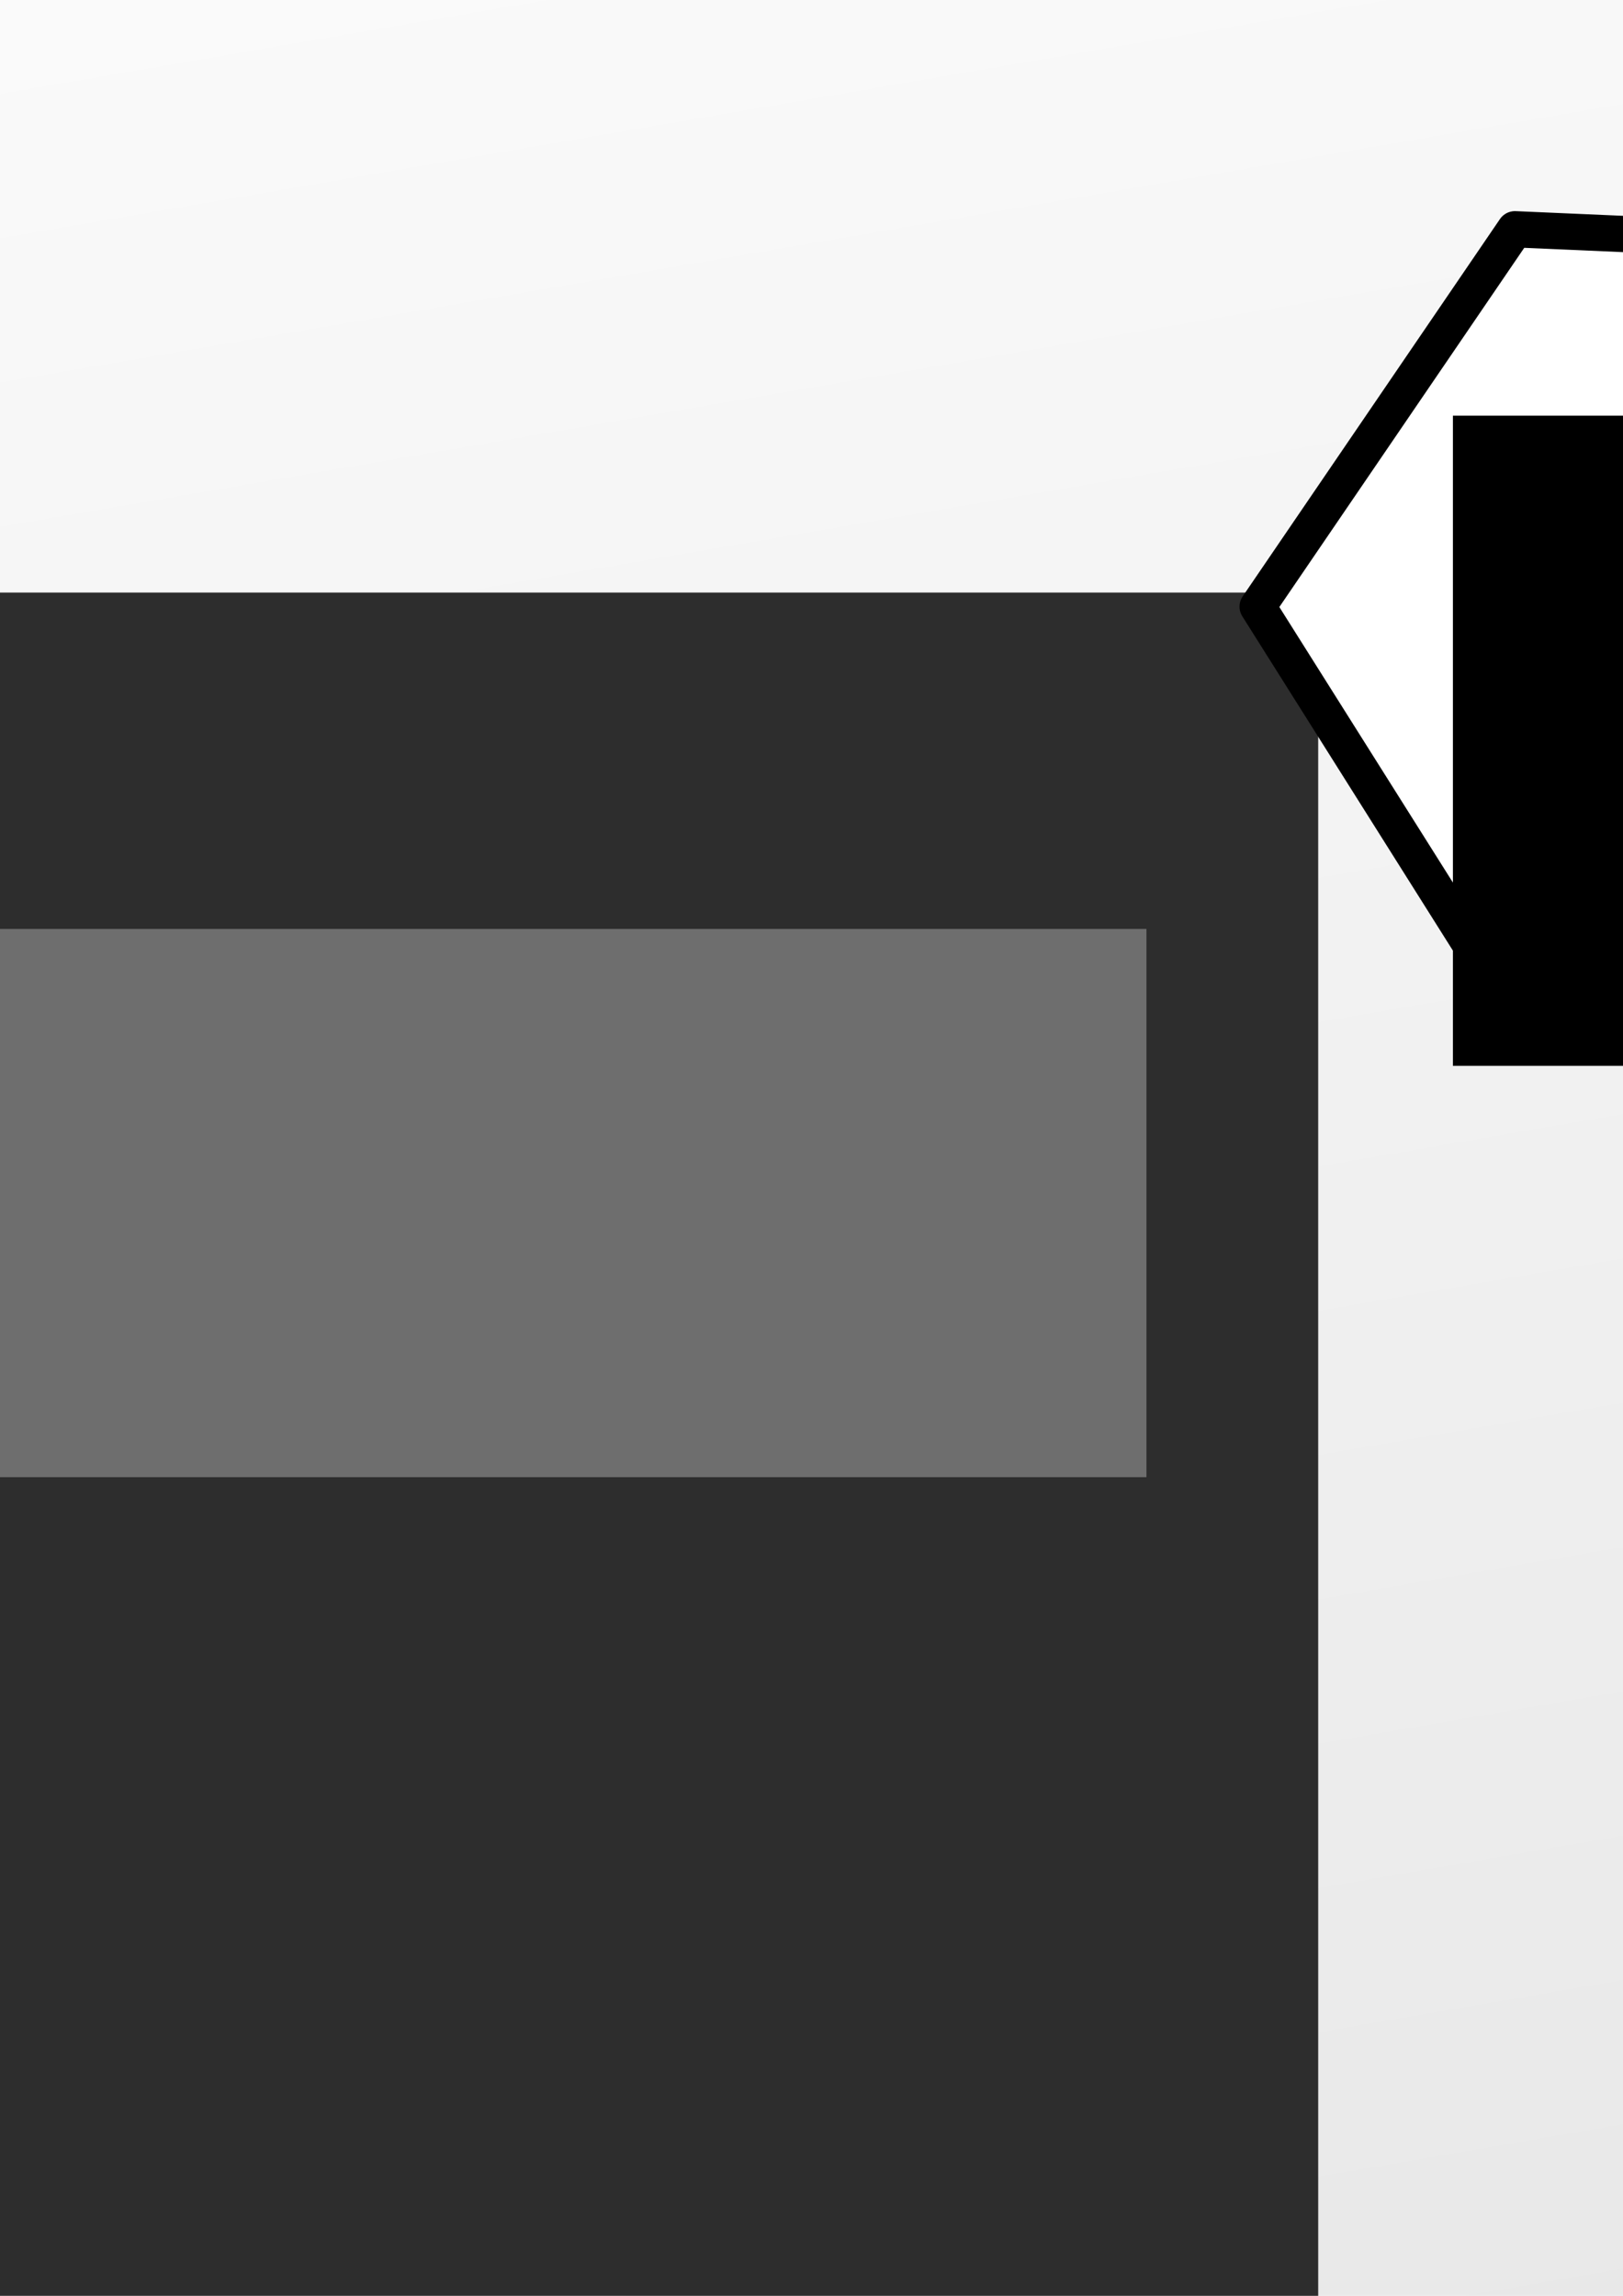 <?xml version="1.0" encoding="UTF-8" standalone="no"?>
<!-- Created with Inkscape (http://www.inkscape.org/) -->

<svg
   xmlns:dc="http://purl.org/dc/elements/1.1/"
   xmlns:cc="http://creativecommons.org/ns#"
   xmlns:rdf="http://www.w3.org/1999/02/22-rdf-syntax-ns#"
   xmlns:svg="http://www.w3.org/2000/svg"
   xmlns="http://www.w3.org/2000/svg"
   xmlns:xlink="http://www.w3.org/1999/xlink"
   xmlns:sodipodi="http://sodipodi.sourceforge.net/DTD/sodipodi-0.dtd"
   xmlns:inkscape="http://www.inkscape.org/namespaces/inkscape"
   width="210mm"
   height="297mm"
   viewBox="0 0 210 297"
   version="1.1"
   id="svg8485"
   inkscape:version="0.92.3 (2405546, 2018-03-11)"
   sodipodi:docname="HexaSnap_social.svg">
  <defs
     id="defs8479">
    <linearGradient
       id="linearGradient8108"
       inkscape:collect="always">
      <stop
         id="stop8104"
         offset="0"
         style="stop-color:#e6e6e6;stop-opacity:1" />
      <stop
         id="stop8106"
         offset="1"
         style="stop-color:#ffffff;stop-opacity:1" />
    </linearGradient>
    <linearGradient
       inkscape:collect="always"
       id="linearGradient5785">
      <stop
         style="stop-color:#000000;stop-opacity:0"
         offset="0"
         id="stop5787" />
      <stop
         style="stop-color:#000000;stop-opacity:0.185"
         offset="1"
         id="stop5789" />
    </linearGradient>
    <linearGradient
       inkscape:collect="always"
       id="linearGradient4549">
      <stop
         style="stop-color:#ffffff;stop-opacity:1"
         offset="0"
         id="stop4551" />
      <stop
         style="stop-color:#000000;stop-opacity:1"
         offset="1"
         id="stop4553" />
    </linearGradient>
    <filter
       inkscape:collect="always"
       style="color-interpolation-filters:sRGB"
       id="filter5292"
       x="-0.108"
       width="1.216"
       y="-0.108"
       height="1.216">
      <feGaussianBlur
         inkscape:collect="always"
         stdDeviation="2.894"
         id="feGaussianBlur5294" />
    </filter>
    <radialGradient
       inkscape:collect="always"
       xlink:href="#linearGradient5785"
       id="radialGradient4894"
       gradientUnits="userSpaceOnUse"
       gradientTransform="matrix(0.88,-0.004,0.004,0.875,6163.09,5643.528)"
       cx="6010.012"
       cy="4814.935"
       fx="6010.012"
       fy="4814.935"
       r="997.075" />
    <radialGradient
       inkscape:collect="always"
       xlink:href="#linearGradient4549"
       id="radialGradient4896"
       gradientUnits="userSpaceOnUse"
       gradientTransform="matrix(1,0,0,0.876,0,25.821)"
       cx="755.639"
       cy="207.774"
       fx="755.639"
       fy="207.774"
       r="94.071" />
    <linearGradient
       inkscape:collect="always"
       xlink:href="#linearGradient8108"
       id="linearGradient4898"
       gradientUnits="userSpaceOnUse"
       gradientTransform="translate(-4819.431,14420.756)"
       x1="4180.769"
       y1="-2606.915"
       x2="3411.79"
       y2="-4100.678" />
    <linearGradient
       inkscape:collect="always"
       xlink:href="#linearGradient8108"
       id="linearGradient3677"
       gradientUnits="userSpaceOnUse"
       gradientTransform="translate(-4819.431,14420.756)"
       x1="4180.769"
       y1="-2606.915"
       x2="3411.79"
       y2="-4100.678" />
  </defs>
  <sodipodi:namedview
     id="base"
     pagecolor="#ffffff"
     bordercolor="#666666"
     borderopacity="1.0"
     inkscape:pageopacity="0.0"
     inkscape:pageshadow="2"
     inkscape:zoom="0.22627417"
     inkscape:cx="3332.1432"
     inkscape:cy="-4493.8453"
     inkscape:document-units="mm"
     inkscape:current-layer="g3701"
     showgrid="false"
     inkscape:window-width="2048"
     inkscape:window-height="1072"
     inkscape:window-x="1920"
     inkscape:window-y="23"
     inkscape:window-maximized="0" />
  <g
     inkscape:label="Calque 1"
     inkscape:groupmode="layer"
     id="layer1">
    <g
       transform="matrix(0.741,0,0,0.247,742.806,-2588.078)"
       id="use5874-0"
       style="stroke-width:0.315"
       inkscape:export-filename="/Users/nightmare/git/HexaSnap/designs/Stores/TwitterBanner.png"
       inkscape:export-xdpi="35.880001"
       inkscape:export-ydpi="35.880001">
      <rect
         inkscape:export-ydpi="9"
         inkscape:export-xdpi="9"
         inkscape:export-filename="/Users/nightmare/git/HexaSnap/designs/AppIcon/AppIcon_1024.png"
         ry="0"
         y="10330.67"
         x="-1836.23"
         height="1468.546"
         width="1468.546"
         id="rect9110"
         style="opacity:1;fill:url(#linearGradient4898);fill-opacity:1;stroke:none;stroke-width:3.357;stroke-linecap:round;stroke-linejoin:round;stroke-miterlimit:4;stroke-dasharray:none;stroke-opacity:1" />
      <path
         inkscape:connector-curvature="0"
         transform="translate(0,52.362)"
         id="path9112"
         d="m -1836.23,10278.309 v 673.134 h 219.377 l 205.412,-355.785 -183.223,-317.349 z"
         mask="none"
         style="opacity:1;fill:none;fill-opacity:1;fill-rule:nonzero;stroke:none;stroke-width:73.457;stroke-linecap:round;stroke-linejoin:round;stroke-miterlimit:4;stroke-dasharray:none;stroke-dashoffset:0;stroke-opacity:1" />
      <path
         inkscape:connector-curvature="0"
         transform="translate(0,52.362)"
         id="path9114"
         d="m -1637.074,10278.309 183.223,317.349 -184.207,319.055 h -198.172 v 73.457 h 219.377 a 36.732,36.732 0 0 0 31.809,-18.361 l 205.412,-355.786 a 36.732,36.732 0 0 0 0,-36.73 l -172.619,-298.984 z"
         style="color:#000000;font-style:normal;font-variant:normal;font-weight:normal;font-stretch:normal;font-size:medium;line-height:normal;font-family:sans-serif;font-variant-ligatures:normal;font-variant-position:normal;font-variant-caps:normal;font-variant-numeric:normal;font-variant-alternates:normal;font-feature-settings:normal;text-indent:0;text-align:start;text-decoration:none;text-decoration-line:none;text-decoration-style:solid;text-decoration-color:#000000;letter-spacing:normal;word-spacing:normal;text-transform:none;writing-mode:lr-tb;direction:ltr;text-orientation:mixed;dominant-baseline:auto;baseline-shift:baseline;text-anchor:start;white-space:normal;shape-padding:0;clip-rule:nonzero;display:inline;overflow:visible;visibility:visible;opacity:1;isolation:auto;mix-blend-mode:normal;color-interpolation:sRGB;color-interpolation-filters:linearRGB;solid-color:#000000;solid-opacity:1;vector-effect:none;fill:none;fill-opacity:1;fill-rule:nonzero;stroke:none;stroke-width:73.457;stroke-linecap:round;stroke-linejoin:round;stroke-miterlimit:4;stroke-dasharray:none;stroke-dashoffset:0;stroke-opacity:1;color-rendering:auto;image-rendering:auto;shape-rendering:auto;text-rendering:auto;enable-background:accumulate" />
      <path
         d="m -896.545,10709.16 205.412,355.783 -205.412,355.784 -410.824,0 -205.412,-355.784 205.412,-355.783 z"
         inkscape:randomized="0"
         inkscape:rounded="0"
         inkscape:flatsided="true"
         sodipodi:arg2="-0.52359878"
         sodipodi:arg1="-1.0471976"
         sodipodi:r2="355.78384"
         sodipodi:r1="410.82379"
         sodipodi:cy="11064.943"
         sodipodi:cx="-1101.9565"
         sodipodi:sides="6"
         id="path9116"
         style="opacity:1;fill:none;fill-opacity:1;fill-rule:nonzero;stroke:none;stroke-width:73.455;stroke-linecap:round;stroke-linejoin:round;stroke-miterlimit:4;stroke-dasharray:none;stroke-dashoffset:0;stroke-opacity:1"
         sodipodi:type="star" />
    </g>
    <g
       transform="matrix(0.082,0,0,0.082,-490.872,-1533.132)"
       id="g2449-3">
      <rect
         rx="0"
         ry="0"
         y="19640.645"
         x="3029.417"
         height="1694.145"
         width="4056.101"
         id="rect2436-9"
         style="opacity:1;fill:none;fill-opacity:1;stroke:none;stroke-width:91.809;stroke-linecap:round;stroke-linejoin:round;stroke-miterlimit:4;stroke-dasharray:none;stroke-opacity:1" />
      <path
         inkscape:export-ydpi="21.875994"
         inkscape:export-xdpi="21.875994"
         inkscape:export-filename="/Users/nightmare/git/HexaSnap/designs/Menus/Logo.Hexagon.Top.png"
         sodipodi:type="star"
         style="opacity:1;fill:#5a5a5a;fill-opacity:1;fill-rule:nonzero;stroke:#2d2d2d;stroke-width:93.624;stroke-linecap:round;stroke-linejoin:round;stroke-miterlimit:4;stroke-dasharray:none;stroke-dashoffset:0;stroke-opacity:1"
         id="path4428-5"
         sodipodi:sides="6"
         sodipodi:cx="3668.553"
         sodipodi:cy="20275.451"
         sodipodi:r1="523.61401"
         sodipodi:r2="453.46298"
         sodipodi:arg1="-1.0471976"
         sodipodi:arg2="-0.52359878"
         inkscape:flatsided="true"
         inkscape:rounded="0"
         inkscape:randomized="0"
         d="m 3930.36,19821.988 261.807,453.463 -261.807,453.463 -523.614,0 -261.807,-453.463 261.807,-453.463 z" />
      <path
         d="m 4848.409,20353.369 261.807,453.463 -261.807,453.463 -523.614,0 -261.807,-453.463 261.807,-453.463 z"
         inkscape:randomized="0"
         inkscape:rounded="0"
         inkscape:flatsided="true"
         sodipodi:arg2="-0.52359878"
         sodipodi:arg1="-1.0471976"
         sodipodi:r2="453.46298"
         sodipodi:r1="523.61401"
         sodipodi:cy="20806.832"
         sodipodi:cx="4586.6021"
         sodipodi:sides="6"
         id="path4430-3"
         style="opacity:1;fill:#b4b4b4;fill-opacity:1;fill-rule:nonzero;stroke:#6e6e6e;stroke-width:93.624;stroke-linecap:round;stroke-linejoin:round;stroke-miterlimit:4;stroke-dasharray:none;stroke-dashoffset:0;stroke-opacity:1"
         sodipodi:type="star" />
      <flowRoot
         transform="matrix(3.828,0,0,3.828,3058.683,13968.061)"
         style="font-style:normal;font-variant:normal;font-weight:bold;font-stretch:normal;font-size:204.074px;line-height:0.01%;font-family:'Century Gothic';-inkscape-font-specification:'Century Gothic Bold';text-align:start;letter-spacing:0px;word-spacing:0px;text-anchor:start;fill:#2d2d2d;fill-opacity:1;stroke:none;stroke-width:1px;stroke-linecap:butt;stroke-linejoin:miter;stroke-opacity:1"
         id="flowRoot4438-1"
         xml:space="preserve"><flowRegion
           style="font-size:204.074px;fill:#2d2d2d;fill-opacity:1"
           id="flowRegion4434-1"><rect
             style="font-style:normal;font-variant:normal;font-weight:bold;font-stretch:normal;font-size:204.074px;line-height:90%;font-family:'Century Gothic';-inkscape-font-specification:'Century Gothic Bold';text-align:start;text-anchor:start;fill:#2d2d2d;fill-opacity:1"
             y="1479.507"
             x="318.198"
             height="762.35"
             width="989.949"
             id="rect4432-2" /></flowRegion><flowPara
           style="font-style:normal;font-variant:normal;font-weight:normal;font-stretch:normal;font-size:204.074px;line-height:0.9;font-family:'Komika Display';-inkscape-font-specification:'Komika Display';fill:#2d2d2d;fill-opacity:1"
           id="flowPara4436-6">Hexa</flowPara></flowRoot>      <flowRoot
         xml:space="preserve"
         id="flowRoot4446-91"
         style="font-style:normal;font-variant:normal;font-weight:bold;font-stretch:normal;line-height:0.01%;font-family:'Century Gothic';-inkscape-font-specification:'Century Gothic Bold';text-align:start;letter-spacing:0px;word-spacing:0px;text-anchor:start;fill:#6e6e6e;fill-opacity:1;stroke:none;stroke-width:5;stroke-linecap:round;stroke-linejoin:round;stroke-miterlimit:4;stroke-dasharray:none;stroke-opacity:1"
         transform="matrix(1.173,0,0,1.173,4794.554,18426.771)"><flowRegion
           style="fill:#6e6e6e;fill-opacity:1"
           id="flowRegion4442-9"><rect
             id="rect4440-0"
             width="2239.95"
             height="737.35"
             x="318.198"
             y="1479.507"
             style="font-style:normal;font-variant:normal;font-weight:bold;font-stretch:normal;font-size:150px;line-height:90%;font-family:'Century Gothic';-inkscape-font-specification:'Century Gothic Bold';text-align:start;text-anchor:start;fill:#6e6e6e;fill-opacity:1;stroke:none;stroke-width:5;stroke-linecap:round;stroke-linejoin:round;stroke-miterlimit:4;stroke-dasharray:none;stroke-opacity:1" /></flowRegion><flowPara
           style="font-style:normal;font-variant:normal;font-weight:normal;font-stretch:normal;font-size:666.17px;line-height:0.9;font-family:'Komika Display';-inkscape-font-specification:'Komika Display';fill:#6e6e6e;fill-opacity:1"
           id="flowPara4444-6">Snap</flowPara></flowRoot>    </g>
    <g
       id="g10328"
       transform="matrix(-0.887,0,0,0.887,511.854,-413.67)">
      <path
         style="opacity:1;fill:#ffffff;fill-opacity:1;fill-rule:nonzero;stroke:#000000;stroke-width:5.292;stroke-linecap:round;stroke-linejoin:round;stroke-miterlimit:4;stroke-dasharray:none;stroke-dashoffset:0;stroke-opacity:1"
         d="m 358.411,610.701 -184.407,-8.255 -25.721,-50.594 36.034,-44.56 171.755,-7.484 37.531,55.037 z"
         id="path5588"
         inkscape:connector-curvature="0"
         sodipodi:nodetypes="ccccccc" />
      <path
         inkscape:connector-curvature="0"
         id="path5592"
         d="m 283.515,600.856 -20.958,29.185 -3.723,-28.512"
         style="fill:#ffffff;fill-opacity:1;fill-rule:evenodd;stroke:#000000;stroke-width:5.292;stroke-linecap:round;stroke-linejoin:round;stroke-miterlimit:4;stroke-dasharray:none;stroke-opacity:1" />
    </g>
    <g
       id="g10385"
       transform="matrix(0.81,-0.361,0.361,0.81,3.133,-52.036)">
      <path
         inkscape:export-ydpi="53"
         inkscape:export-xdpi="53"
         inkscape:export-filename="/Users/nightmare/git/HexaSnap/designs/Character/Face.Hexagon.png"
         d="m 253.006,454.795 c -5.139,2.967 -54.199,2.967 -59.338,0 -5.139,-2.967 -29.669,-45.454 -29.669,-51.388 0,-5.934 24.53,-48.421 29.669,-51.388 5.139,-2.967 54.199,-2.967 59.338,0 5.139,2.967 29.669,45.454 29.669,51.388 0,5.934 -24.53,48.421 -29.669,51.388 z"
         inkscape:randomized="0"
         inkscape:rounded="0.1"
         inkscape:flatsided="true"
         sodipodi:arg2="1.5707963"
         sodipodi:arg1="1.0471976"
         sodipodi:r2="51.388115"
         sodipodi:r1="59.337891"
         sodipodi:cy="403.40668"
         sodipodi:cx="223.3371"
         sodipodi:sides="6"
         id="path1199"
         style="opacity:1;fill:#ffffff;fill-opacity:1;fill-rule:nonzero;stroke:#000000;stroke-width:7.838;stroke-linecap:round;stroke-linejoin:round;stroke-miterlimit:4;stroke-dasharray:none;stroke-dashoffset:0;stroke-opacity:1"
         sodipodi:type="star" />
      <g
         inkscape:export-ydpi="53"
         inkscape:export-xdpi="53"
         inkscape:export-filename="/Users/nightmare/git/HexaSnap/designs/Character/Face.SMILE.png"
         transform="matrix(0.265,0,0,0.265,783.482,460.324)"
         id="g2093">
        <rect
           y="-421.796"
           x="-2323.76"
           height="413.35"
           width="413.35"
           id="rect1570"
           style="opacity:1;fill:none;fill-opacity:1;stroke:none;stroke-width:154.986;stroke-linecap:round;stroke-linejoin:round;stroke-miterlimit:4;stroke-dasharray:none;stroke-opacity:1" />
        <ellipse
           style="opacity:1;fill:none;fill-opacity:1;fill-rule:nonzero;stroke:#000000;stroke-width:10;stroke-linecap:round;stroke-linejoin:round;stroke-miterlimit:4;stroke-dasharray:none;stroke-dashoffset:0;stroke-opacity:1"
           id="ellipse1444"
           cx="-2191.557"
           cy="-259.774"
           rx="51.025"
           ry="60.785" />
        <path
           sodipodi:nodetypes="ccc"
           inkscape:connector-curvature="0"
           id="path1446"
           d="m -2051.156,-160.281 c 1.882,88.829 -139.727,90.585 -140.474,1.414 45.839,-24.69 97.546,-23.74 140.474,-1.414 z"
           style="fill:none;fill-rule:evenodd;stroke:#000000;stroke-width:10;stroke-linecap:round;stroke-linejoin:round;stroke-miterlimit:4;stroke-dasharray:none;stroke-opacity:1" />
        <ellipse
           ry="26.239"
           rx="19.308"
           cy="-259.359"
           cx="-2186.9"
           id="ellipse1448"
           style="opacity:1;fill:#000000;fill-opacity:1;fill-rule:nonzero;stroke:none;stroke-width:9.894;stroke-linecap:round;stroke-linejoin:round;stroke-miterlimit:4;stroke-dasharray:none;stroke-dashoffset:0;stroke-opacity:1" />
        <ellipse
           ry="60.785"
           rx="51.025"
           cy="-262.602"
           cx="-2048.721"
           id="ellipse1450"
           style="opacity:1;fill:none;fill-opacity:1;fill-rule:nonzero;stroke:#000000;stroke-width:10;stroke-linecap:round;stroke-linejoin:round;stroke-miterlimit:4;stroke-dasharray:none;stroke-dashoffset:0;stroke-opacity:1" />
        <ellipse
           style="opacity:1;fill:#000000;fill-opacity:1;fill-rule:nonzero;stroke:none;stroke-width:9.894;stroke-linecap:round;stroke-linejoin:round;stroke-miterlimit:4;stroke-dasharray:none;stroke-dashoffset:0;stroke-opacity:1"
           id="ellipse1452"
           cx="-2052.721"
           cy="-259.774"
           rx="19.308"
           ry="26.239" />
        <path
           style="fill:#000000;fill-opacity:1;fill-rule:evenodd;stroke:none;stroke-width:10;stroke-linecap:round;stroke-linejoin:round;stroke-miterlimit:4;stroke-dasharray:none;stroke-opacity:1"
           d="m -2051.156,-160.281 c 0.471,22.207 -8.027,38.972 -21.05,50.236 -25.993,-42.606 -73.01,-37.35 -96.895,1.068 -13.352,-10.987 -22.342,-27.597 -22.529,-49.89 45.26,-23.219 99.48,-22.264 140.474,-1.414 z"
           id="path1454"
           inkscape:connector-curvature="0"
           sodipodi:nodetypes="ccccc" />
      </g>
    </g>
    <flowRoot
       xml:space="preserve"
       id="flowRoot10404"
       style="font-style:normal;font-variant:normal;font-weight:normal;font-stretch:normal;font-size:40px;line-height:1.25;font-family:'Komika Display';-inkscape-font-specification:'Komika Display';text-align:end;letter-spacing:0px;word-spacing:0px;text-anchor:end;fill:#000000;fill-opacity:1;stroke:none"
       transform="matrix(0.156,0,0,0.156,194.196,-141.332)"><flowRegion
         id="flowRegion10406"
         style="font-style:normal;font-variant:normal;font-weight:normal;font-stretch:normal;font-family:'Komika Display';-inkscape-font-specification:'Komika Display'"><rect
           id="rect10408"
           width="1069.499"
           height="539.169"
           x="-39.775"
           y="1250.683"
           style="font-style:normal;font-variant:normal;font-weight:normal;font-stretch:normal;font-family:'Komika Display';-inkscape-font-specification:'Komika Display'" /></flowRegion><flowPara
         id="flowPara10410"
         style="font-size:133.333px;text-align:center;text-anchor:middle">Will you beat the 20 levels?</flowPara></flowRoot>    <g
       id="g19818"
       inkscape:export-filename="/Users/nightmare/git/HexaSnap/designs/Objects/Item.Hexagon.100.png"
       inkscape:export-xdpi="57.244698"
       inkscape:export-ydpi="57.244698"
       transform="matrix(0.271,0,0,0.271,-491.156,1110.439)">
      <rect
         y="-1854.744"
         x="686.881"
         height="187.825"
         width="187.825"
         id="rect19722"
         style="opacity:1;fill:none;fill-opacity:1;fill-rule:nonzero;stroke:none;stroke-width:10;stroke-linecap:round;stroke-linejoin:round;stroke-miterlimit:4;stroke-dasharray:none;stroke-dashoffset:0;stroke-opacity:1" />
      <path
         inkscape:export-ydpi="53.549999"
         inkscape:export-xdpi="53.549999"
         inkscape:export-filename="F:\Unity\HexaSnap - Unity Project\designs\Objects\Item.Hexagon.1000.png"
         d="m 868.053,-1760.831 -43.63,75.569 h -87.259 l -43.63,-75.569 43.63,-75.569 h 87.259 z"
         inkscape:randomized="0"
         inkscape:rounded="0"
         inkscape:flatsided="true"
         sodipodi:arg2="0.52359878"
         sodipodi:arg1="0"
         sodipodi:r2="75.568886"
         sodipodi:r1="87.259415"
         sodipodi:cy="-1760.8312"
         sodipodi:cx="780.79321"
         sodipodi:sides="6"
         id="path3340-6-7"
         style="opacity:1;fill:#1e1e1e;fill-opacity:1;fill-rule:nonzero;stroke:#000000;stroke-width:14;stroke-linecap:round;stroke-linejoin:round;stroke-miterlimit:4;stroke-dasharray:none;stroke-dashoffset:0;stroke-opacity:1"
         sodipodi:type="star" />
    </g>
    <g
       id="g19810"
       inkscape:export-filename="/Users/nightmare/git/HexaSnap/designs/Objects/Item.Hexagon.5.png"
       inkscape:export-xdpi="57.0341"
       inkscape:export-ydpi="57.0341"
       transform="matrix(0.271,0,0,0.271,-491.156,1110.439)">
      <rect
         y="-1854.744"
         x="278.171"
         height="187.825"
         width="187.825"
         id="rect19718"
         style="opacity:1;fill:none;fill-opacity:1;fill-rule:nonzero;stroke:none;stroke-width:10;stroke-linecap:round;stroke-linejoin:round;stroke-miterlimit:4;stroke-dasharray:none;stroke-dashoffset:0;stroke-opacity:1" />
      <path
         inkscape:export-ydpi="53.549999"
         inkscape:export-xdpi="53.549999"
         inkscape:export-filename="F:\Unity\HexaSnap - Unity Project\designs\Objects\Item.Hexagon.20.png"
         d="m 459.343,-1760.831 -43.63,75.569 h -87.259 l -43.63,-75.569 43.63,-75.569 h 87.259 z"
         inkscape:randomized="0"
         inkscape:rounded="0"
         inkscape:flatsided="true"
         sodipodi:arg2="0.52359878"
         sodipodi:arg1="0"
         sodipodi:r2="75.568886"
         sodipodi:r1="87.259415"
         sodipodi:cy="-1760.8312"
         sodipodi:cx="372.08337"
         sodipodi:sides="6"
         id="path3340-66-5"
         style="opacity:1;fill:#c8c8c8;fill-opacity:1;fill-rule:nonzero;stroke:#828282;stroke-width:14;stroke-linecap:round;stroke-linejoin:round;stroke-miterlimit:4;stroke-dasharray:none;stroke-dashoffset:0;stroke-opacity:1"
         sodipodi:type="star" />
    </g>
    <g
       id="g19814"
       inkscape:export-filename="/Users/nightmare/git/HexaSnap/designs/Objects/Item.Hexagon.20.png"
       inkscape:export-xdpi="57.244698"
       inkscape:export-ydpi="57.244698"
       transform="matrix(0.271,0,0,0.271,-491.156,1110.439)">
      <rect
         style="opacity:1;fill:none;fill-opacity:1;fill-rule:nonzero;stroke:none;stroke-width:10;stroke-linecap:round;stroke-linejoin:round;stroke-miterlimit:4;stroke-dasharray:none;stroke-dashoffset:0;stroke-opacity:1"
         id="rect19720"
         width="187.825"
         height="187.825"
         x="482.526"
         y="-1854.744" />
      <path
         inkscape:export-ydpi="53.549999"
         inkscape:export-xdpi="53.549999"
         inkscape:export-filename="F:\Unity\HexaSnap - Unity Project\designs\Objects\Item.Hexagon.100.png"
         d="m 663.698,-1760.831 -43.63,75.569 h -87.259 l -43.63,-75.569 43.63,-75.569 h 87.259 z"
         inkscape:randomized="0"
         inkscape:rounded="0"
         inkscape:flatsided="true"
         sodipodi:arg2="0.52359878"
         sodipodi:arg1="0"
         sodipodi:r2="75.568886"
         sodipodi:r1="87.259415"
         sodipodi:cy="-1760.8312"
         sodipodi:cx="576.43835"
         sodipodi:sides="6"
         id="path3340-3-3"
         style="opacity:1;fill:#6e6e6e;fill-opacity:1;fill-rule:nonzero;stroke:#464646;stroke-width:14;stroke-linecap:round;stroke-linejoin:round;stroke-miterlimit:4;stroke-dasharray:none;stroke-dashoffset:0;stroke-opacity:1"
         sodipodi:type="star" />
    </g>
    <g
       transform="matrix(0.271,0,0,0.271,-970.566,493.79)"
       id="g5822"
       inkscape:export-filename="/Users/nightmare/git/HexaSnap/designs/Objects/Item.Hexagon.1.png"
       inkscape:export-xdpi="57"
       inkscape:export-ydpi="57">
      <path
         inkscape:export-ydpi="65.18187"
         inkscape:export-xdpi="65.18187"
         inkscape:export-filename="/Users/nightmare/git/HexaSnap/designs/Objects/Item.Hexagon.1.png"
         d="m 2023.024,512.025 -43.63,75.569 h -87.26 l -43.63,-75.569 43.63,-75.569 87.26,0 z"
         inkscape:randomized="0"
         inkscape:rounded="0"
         inkscape:flatsided="true"
         sodipodi:arg2="0.52359878"
         sodipodi:arg1="0"
         sodipodi:r2="75.568886"
         sodipodi:r1="87.259415"
         sodipodi:cy="512.02515"
         sodipodi:cx="1935.7646"
         sodipodi:sides="6"
         id="path3340-9"
         style="opacity:1;fill:#ffffff;fill-opacity:1;fill-rule:nonzero;stroke:#bebebe;stroke-width:14;stroke-linecap:round;stroke-linejoin:round;stroke-miterlimit:4;stroke-dasharray:none;stroke-dashoffset:0;stroke-opacity:1"
         sodipodi:type="star" />
      <g
         id="g5798"
         inkscape:export-filename="/Users/nightmare/git/HexaSnap/designs/Objects/Item.Hexagon.5.png"
         inkscape:export-xdpi="57.0341"
         inkscape:export-ydpi="57.0341"
         transform="translate(1563.681,2272.856)">
        <rect
           y="-1854.744"
           x="278.171"
           height="187.825"
           width="187.825"
           id="rect5794"
           style="opacity:1;fill:none;fill-opacity:1;fill-rule:nonzero;stroke:none;stroke-width:10;stroke-linecap:round;stroke-linejoin:round;stroke-miterlimit:4;stroke-dasharray:none;stroke-dashoffset:0;stroke-opacity:1" />
      </g>
    </g>
    <g
       id="g10961"
       transform="matrix(1.007,0.192,-0.192,1.007,-12.894,87.391)">
      <g
         transform="translate(25.71,-4.344)"
         id="g10498">
        <g
           transform="matrix(0.282,0,0,0.282,-3807.951,-2741.663)"
           id="g5375"
           inkscape:export-filename="F:\Unity\HexaSnap - Unity Project\designs\Objects\Limit.Zone.png"
           inkscape:export-xdpi="53.549999"
           inkscape:export-ydpi="53.549999">
          <circle
             r="896.037"
             cy="9830.553"
             cx="11475"
             id="circle6524-2"
             style="opacity:1;fill:url(#radialGradient4894);fill-opacity:1;fill-rule:nonzero;stroke:#1e1e1e;stroke-width:23;stroke-linecap:round;stroke-linejoin:round;stroke-miterlimit:4;stroke-dasharray:none;stroke-dashoffset:0;stroke-opacity:1"
             inkscape:export-filename="F:\Unity\HexaSnap - Unity Project\designs\Objects\Limit.Zone.png"
             inkscape:export-xdpi="53.549999"
             inkscape:export-ydpi="53.549999" />
          <circle
             inkscape:export-ydpi="53.549999"
             inkscape:export-xdpi="53.549999"
             inkscape:export-filename="F:\Unity\HexaSnap - Unity Project\designs\Objects\Limit.Zone.png"
             style="opacity:1;fill:none;fill-opacity:1;fill-rule:nonzero;stroke:#ffffff;stroke-width:10;stroke-linecap:round;stroke-linejoin:round;stroke-miterlimit:4;stroke-dasharray:none;stroke-dashoffset:0;stroke-opacity:1"
             id="circle5371"
             cx="11475"
             cy="9830.553"
             r="882.779" />
        </g>
        <g
           id="g19912"
           inkscape:export-filename="/Users/nightmare/git/HexaSnap/designs/Objects/Axis.Default.png"
           inkscape:export-xdpi="57.034138"
           inkscape:export-ydpi="57.034138"
           transform="matrix(0.265,0,0,0.265,-562.675,620.04)">
          <rect
             style="opacity:1;fill:none;fill-opacity:1;fill-rule:nonzero;stroke:none;stroke-width:10;stroke-linecap:round;stroke-linejoin:round;stroke-miterlimit:4;stroke-dasharray:none;stroke-dashoffset:0;stroke-opacity:1"
             id="rect19740-5-1"
             width="187.825"
             height="187.825"
             x="-119.523"
             y="-2313.639" />
          <g
             inkscape:export-ydpi="53.549999"
             inkscape:export-xdpi="53.549999"
             inkscape:export-filename="F:\Unity\HexaSnap - Unity Project\designs\Objects\Axis.Default.png"
             transform="translate(-781.25,-2427.5)"
             id="g5296">
            <path
               d="m 842.899,207.774 -43.63,75.569 h -87.259 l -43.63,-75.569 43.63,-75.569 87.259,0 z"
               inkscape:randomized="0"
               inkscape:rounded="0"
               inkscape:flatsided="true"
               sodipodi:arg2="0.52359878"
               sodipodi:arg1="0"
               sodipodi:r2="75.568886"
               sodipodi:r1="87.259415"
               sodipodi:cy="207.77362"
               sodipodi:cx="755.63934"
               sodipodi:sides="6"
               id="path4872"
               style="opacity:1;fill:url(#radialGradient4896);fill-opacity:1;fill-rule:nonzero;stroke:#000000;stroke-width:14;stroke-linecap:round;stroke-linejoin:round;stroke-miterlimit:4;stroke-dasharray:none;stroke-dashoffset:0;stroke-opacity:1"
               sodipodi:type="star" />
            <circle
               style="opacity:1;fill:#000000;fill-opacity:1;fill-rule:nonzero;stroke:none;stroke-width:7;stroke-linecap:round;stroke-linejoin:round;stroke-miterlimit:4;stroke-dasharray:none;stroke-dashoffset:0;stroke-opacity:1;filter:url(#filter5292)"
               id="path4930"
               cx="755.494"
               cy="207.684"
               r="32.161"
               transform="matrix(1.066,0,0,1.066,-49.569,-13.626)" />
          </g>
        </g>
      </g>
      <g
         transform="matrix(0.265,0,0,0.265,-750.327,447.712)"
         inkscape:export-ydpi="57.244698"
         inkscape:export-xdpi="57.244698"
         inkscape:export-filename="/Users/nightmare/git/HexaSnap/designs/Objects/Item.Hexagon.100.png"
         id="g19818-3">
        <rect
           style="opacity:1;fill:none;fill-opacity:1;fill-rule:nonzero;stroke:none;stroke-width:10;stroke-linecap:round;stroke-linejoin:round;stroke-miterlimit:4;stroke-dasharray:none;stroke-dashoffset:0;stroke-opacity:1"
           id="rect19722-6"
           width="187.825"
           height="187.825"
           x="686.881"
           y="-1854.744" />
        <path
           sodipodi:type="star"
           style="opacity:1;fill:#1e1e1e;fill-opacity:1;fill-rule:nonzero;stroke:#000000;stroke-width:14;stroke-linecap:round;stroke-linejoin:round;stroke-miterlimit:4;stroke-dasharray:none;stroke-dashoffset:0;stroke-opacity:1"
           id="path3340-6-7-8"
           sodipodi:sides="6"
           sodipodi:cx="780.79321"
           sodipodi:cy="-1760.8312"
           sodipodi:r1="87.259415"
           sodipodi:r2="75.568886"
           sodipodi:arg1="0"
           sodipodi:arg2="0.52359878"
           inkscape:flatsided="true"
           inkscape:rounded="0"
           inkscape:randomized="0"
           d="m 868.053,-1760.831 -43.63,75.569 h -87.259 l -43.63,-75.569 43.63,-75.569 h 87.259 z"
           inkscape:export-filename="F:\Unity\HexaSnap - Unity Project\designs\Objects\Item.Hexagon.1000.png"
           inkscape:export-xdpi="53.549999"
           inkscape:export-ydpi="53.549999" />
      </g>
      <g
         transform="matrix(0.265,0,0,0.265,-561.468,540.569)"
         inkscape:export-ydpi="57.0341"
         inkscape:export-xdpi="57.0341"
         inkscape:export-filename="/Users/nightmare/git/HexaSnap/designs/Objects/Item.Hexagon.5.png"
         id="g19810-6">
        <rect
           style="opacity:1;fill:none;fill-opacity:1;fill-rule:nonzero;stroke:none;stroke-width:10;stroke-linecap:round;stroke-linejoin:round;stroke-miterlimit:4;stroke-dasharray:none;stroke-dashoffset:0;stroke-opacity:1"
           id="rect19718-9"
           width="187.825"
           height="187.825"
           x="278.171"
           y="-1854.744" />
        <path
           sodipodi:type="star"
           style="opacity:1;fill:#c8c8c8;fill-opacity:1;fill-rule:nonzero;stroke:#828282;stroke-width:14;stroke-linecap:round;stroke-linejoin:round;stroke-miterlimit:4;stroke-dasharray:none;stroke-dashoffset:0;stroke-opacity:1"
           id="path3340-66-5-8"
           sodipodi:sides="6"
           sodipodi:cx="372.08337"
           sodipodi:cy="-1760.8312"
           sodipodi:r1="87.259415"
           sodipodi:r2="75.568886"
           sodipodi:arg1="0"
           sodipodi:arg2="0.52359878"
           inkscape:flatsided="true"
           inkscape:rounded="0"
           inkscape:randomized="0"
           d="m 459.343,-1760.831 -43.63,75.569 h -87.259 l -43.63,-75.569 43.63,-75.569 h 87.259 z"
           inkscape:export-filename="F:\Unity\HexaSnap - Unity Project\designs\Objects\Item.Hexagon.20.png"
           inkscape:export-xdpi="53.549999"
           inkscape:export-ydpi="53.549999" />
      </g>
      <g
         transform="matrix(0.265,0,0,0.265,-736.666,517.754)"
         inkscape:export-ydpi="57.244698"
         inkscape:export-xdpi="57.244698"
         inkscape:export-filename="/Users/nightmare/git/HexaSnap/designs/Objects/Item.Hexagon.20.png"
         id="g19814-2">
        <rect
           y="-1854.744"
           x="482.526"
           height="187.825"
           width="187.825"
           id="rect19720-1"
           style="opacity:1;fill:none;fill-opacity:1;fill-rule:nonzero;stroke:none;stroke-width:10;stroke-linecap:round;stroke-linejoin:round;stroke-miterlimit:4;stroke-dasharray:none;stroke-dashoffset:0;stroke-opacity:1" />
        <path
           sodipodi:type="star"
           style="opacity:1;fill:#6e6e6e;fill-opacity:1;fill-rule:nonzero;stroke:#464646;stroke-width:14;stroke-linecap:round;stroke-linejoin:round;stroke-miterlimit:4;stroke-dasharray:none;stroke-dashoffset:0;stroke-opacity:1"
           id="path3340-3-3-5"
           sodipodi:sides="6"
           sodipodi:cx="576.43835"
           sodipodi:cy="-1760.8312"
           sodipodi:r1="87.259415"
           sodipodi:r2="75.568886"
           sodipodi:arg1="0"
           sodipodi:arg2="0.52359878"
           inkscape:flatsided="true"
           inkscape:rounded="0"
           inkscape:randomized="0"
           d="m 663.698,-1760.831 -43.63,75.569 h -87.259 l -43.63,-75.569 43.63,-75.569 h 87.259 z"
           inkscape:export-filename="F:\Unity\HexaSnap - Unity Project\designs\Objects\Item.Hexagon.100.png"
           inkscape:export-xdpi="53.549999"
           inkscape:export-ydpi="53.549999" />
      </g>
      <g
         inkscape:export-ydpi="57"
         inkscape:export-xdpi="57"
         inkscape:export-filename="/Users/nightmare/git/HexaSnap/designs/Objects/Item.Hexagon.1.png"
         id="g5822-8"
         transform="matrix(0.265,0,0,0.265,-1015.59,-130.04)">
        <path
           sodipodi:type="star"
           style="opacity:1;fill:#ffffff;fill-opacity:1;fill-rule:nonzero;stroke:#bebebe;stroke-width:14;stroke-linecap:round;stroke-linejoin:round;stroke-miterlimit:4;stroke-dasharray:none;stroke-dashoffset:0;stroke-opacity:1"
           id="path3340-9-9"
           sodipodi:sides="6"
           sodipodi:cx="1935.7646"
           sodipodi:cy="512.02515"
           sodipodi:r1="87.259415"
           sodipodi:r2="75.568886"
           sodipodi:arg1="0"
           sodipodi:arg2="0.52359878"
           inkscape:flatsided="true"
           inkscape:rounded="0"
           inkscape:randomized="0"
           d="m 2023.024,512.025 -43.63,75.569 h -87.26 l -43.63,-75.569 43.63,-75.569 87.26,0 z"
           inkscape:export-filename="/Users/nightmare/git/HexaSnap/designs/Objects/Item.Hexagon.1.png"
           inkscape:export-xdpi="65.18187"
           inkscape:export-ydpi="65.18187" />
        <g
           transform="translate(1563.681,2272.856)"
           inkscape:export-ydpi="57.0341"
           inkscape:export-xdpi="57.0341"
           inkscape:export-filename="/Users/nightmare/git/HexaSnap/designs/Objects/Item.Hexagon.5.png"
           id="g5798-3">
          <rect
             style="opacity:1;fill:none;fill-opacity:1;fill-rule:nonzero;stroke:none;stroke-width:10;stroke-linecap:round;stroke-linejoin:round;stroke-miterlimit:4;stroke-dasharray:none;stroke-dashoffset:0;stroke-opacity:1"
             id="rect5794-3"
             width="187.825"
             height="187.825"
             x="278.171"
             y="-1854.744" />
        </g>
      </g>
      <g
         transform="matrix(0.265,0,0,0.265,-710.004,517.754)"
         inkscape:export-ydpi="57.244698"
         inkscape:export-xdpi="57.244698"
         inkscape:export-filename="/Users/nightmare/git/HexaSnap/designs/Objects/Item.Hexagon.100.png"
         id="g19818-7">
        <rect
           style="opacity:1;fill:none;fill-opacity:1;fill-rule:nonzero;stroke:none;stroke-width:10;stroke-linecap:round;stroke-linejoin:round;stroke-miterlimit:4;stroke-dasharray:none;stroke-dashoffset:0;stroke-opacity:1"
           id="rect19722-7"
           width="187.825"
           height="187.825"
           x="686.881"
           y="-1854.744" />
        <path
           sodipodi:type="star"
           style="opacity:1;fill:#1e1e1e;fill-opacity:1;fill-rule:nonzero;stroke:#000000;stroke-width:14;stroke-linecap:round;stroke-linejoin:round;stroke-miterlimit:4;stroke-dasharray:none;stroke-dashoffset:0;stroke-opacity:1"
           id="path3340-6-7-7"
           sodipodi:sides="6"
           sodipodi:cx="780.79321"
           sodipodi:cy="-1760.8312"
           sodipodi:r1="87.259415"
           sodipodi:r2="75.568886"
           sodipodi:arg1="0"
           sodipodi:arg2="0.52359878"
           inkscape:flatsided="true"
           inkscape:rounded="0"
           inkscape:randomized="0"
           d="m 868.053,-1760.831 -43.63,75.569 h -87.259 l -43.63,-75.569 43.63,-75.569 h 87.259 z"
           inkscape:export-filename="F:\Unity\HexaSnap - Unity Project\designs\Objects\Item.Hexagon.1000.png"
           inkscape:export-xdpi="53.549999"
           inkscape:export-ydpi="53.549999" />
      </g>
      <g
         transform="matrix(0.265,0,0,0.265,-601.866,563.52)"
         inkscape:export-ydpi="57.0341"
         inkscape:export-xdpi="57.0341"
         inkscape:export-filename="/Users/nightmare/git/HexaSnap/designs/Objects/Item.Hexagon.5.png"
         id="g19810-3">
        <rect
           style="opacity:1;fill:none;fill-opacity:1;fill-rule:nonzero;stroke:none;stroke-width:10;stroke-linecap:round;stroke-linejoin:round;stroke-miterlimit:4;stroke-dasharray:none;stroke-dashoffset:0;stroke-opacity:1"
           id="rect19718-8"
           width="187.825"
           height="187.825"
           x="278.171"
           y="-1854.744" />
        <path
           sodipodi:type="star"
           style="opacity:1;fill:#c8c8c8;fill-opacity:1;fill-rule:nonzero;stroke:#828282;stroke-width:14;stroke-linecap:round;stroke-linejoin:round;stroke-miterlimit:4;stroke-dasharray:none;stroke-dashoffset:0;stroke-opacity:1"
           id="path3340-66-5-9"
           sodipodi:sides="6"
           sodipodi:cx="372.08337"
           sodipodi:cy="-1760.8312"
           sodipodi:r1="87.259415"
           sodipodi:r2="75.568886"
           sodipodi:arg1="0"
           sodipodi:arg2="0.52359878"
           inkscape:flatsided="true"
           inkscape:rounded="0"
           inkscape:randomized="0"
           d="m 459.343,-1760.831 -43.63,75.569 h -87.259 l -43.63,-75.569 43.63,-75.569 h 87.259 z"
           inkscape:export-filename="F:\Unity\HexaSnap - Unity Project\designs\Objects\Item.Hexagon.20.png"
           inkscape:export-xdpi="53.549999"
           inkscape:export-ydpi="53.549999" />
      </g>
      <g
         transform="matrix(0.265,0,0,0.265,-736.666,471.32)"
         inkscape:export-ydpi="57.244698"
         inkscape:export-xdpi="57.244698"
         inkscape:export-filename="/Users/nightmare/git/HexaSnap/designs/Objects/Item.Hexagon.20.png"
         id="g19814-8">
        <rect
           y="-1854.744"
           x="482.526"
           height="187.825"
           width="187.825"
           id="rect19720-0"
           style="opacity:1;fill:none;fill-opacity:1;fill-rule:nonzero;stroke:none;stroke-width:10;stroke-linecap:round;stroke-linejoin:round;stroke-miterlimit:4;stroke-dasharray:none;stroke-dashoffset:0;stroke-opacity:1" />
        <path
           sodipodi:type="star"
           style="opacity:1;fill:#6e6e6e;fill-opacity:1;fill-rule:nonzero;stroke:#464646;stroke-width:14;stroke-linecap:round;stroke-linejoin:round;stroke-miterlimit:4;stroke-dasharray:none;stroke-dashoffset:0;stroke-opacity:1"
           id="path3340-3-3-7"
           sodipodi:sides="6"
           sodipodi:cx="576.43835"
           sodipodi:cy="-1760.8312"
           sodipodi:r1="87.259415"
           sodipodi:r2="75.568886"
           sodipodi:arg1="0"
           sodipodi:arg2="0.52359878"
           inkscape:flatsided="true"
           inkscape:rounded="0"
           inkscape:randomized="0"
           d="m 663.698,-1760.831 -43.63,75.569 h -87.259 l -43.63,-75.569 43.63,-75.569 h 87.259 z"
           inkscape:export-filename="F:\Unity\HexaSnap - Unity Project\designs\Objects\Item.Hexagon.100.png"
           inkscape:export-xdpi="53.549999"
           inkscape:export-ydpi="53.549999" />
      </g>
      <g
         inkscape:export-ydpi="57"
         inkscape:export-xdpi="57"
         inkscape:export-filename="/Users/nightmare/git/HexaSnap/designs/Objects/Item.Hexagon.1.png"
         id="g5822-3"
         transform="matrix(0.265,0,0,0.265,-1055.913,-60.791)">
        <path
           sodipodi:type="star"
           style="opacity:1;fill:#ffffff;fill-opacity:1;fill-rule:nonzero;stroke:#bebebe;stroke-width:14;stroke-linecap:round;stroke-linejoin:round;stroke-miterlimit:4;stroke-dasharray:none;stroke-dashoffset:0;stroke-opacity:1"
           id="path3340-9-5"
           sodipodi:sides="6"
           sodipodi:cx="1935.7646"
           sodipodi:cy="512.02515"
           sodipodi:r1="87.259415"
           sodipodi:r2="75.568886"
           sodipodi:arg1="0"
           sodipodi:arg2="0.52359878"
           inkscape:flatsided="true"
           inkscape:rounded="0"
           inkscape:randomized="0"
           d="m 2023.024,512.025 -43.63,75.569 h -87.26 l -43.63,-75.569 43.63,-75.569 87.26,0 z"
           inkscape:export-filename="/Users/nightmare/git/HexaSnap/designs/Objects/Item.Hexagon.1.png"
           inkscape:export-xdpi="65.18187"
           inkscape:export-ydpi="65.18187" />
        <g
           transform="translate(1563.681,2272.856)"
           inkscape:export-ydpi="57.0341"
           inkscape:export-xdpi="57.0341"
           inkscape:export-filename="/Users/nightmare/git/HexaSnap/designs/Objects/Item.Hexagon.5.png"
           id="g5798-0">
          <rect
             style="opacity:1;fill:none;fill-opacity:1;fill-rule:nonzero;stroke:none;stroke-width:10;stroke-linecap:round;stroke-linejoin:round;stroke-miterlimit:4;stroke-dasharray:none;stroke-dashoffset:0;stroke-opacity:1"
             id="rect5794-4"
             width="187.825"
             height="187.825"
             x="278.171"
             y="-1854.744" />
        </g>
      </g>
      <g
         inkscape:export-ydpi="57"
         inkscape:export-xdpi="57"
         inkscape:export-filename="/Users/nightmare/git/HexaSnap/designs/Objects/Item.Hexagon.1.png"
         id="g5822-8-1"
         transform="matrix(0.265,0,0,0.265,-1015.59,-176.346)">
        <path
           sodipodi:type="star"
           style="opacity:1;fill:#ffffff;fill-opacity:1;fill-rule:nonzero;stroke:#bebebe;stroke-width:14;stroke-linecap:round;stroke-linejoin:round;stroke-miterlimit:4;stroke-dasharray:none;stroke-dashoffset:0;stroke-opacity:1"
           id="path3340-9-9-1"
           sodipodi:sides="6"
           sodipodi:cx="1935.7646"
           sodipodi:cy="512.02515"
           sodipodi:r1="87.259415"
           sodipodi:r2="75.568886"
           sodipodi:arg1="0"
           sodipodi:arg2="0.52359878"
           inkscape:flatsided="true"
           inkscape:rounded="0"
           inkscape:randomized="0"
           d="m 2023.024,512.025 -43.63,75.569 h -87.26 l -43.63,-75.569 43.63,-75.569 87.26,0 z"
           inkscape:export-filename="/Users/nightmare/git/HexaSnap/designs/Objects/Item.Hexagon.1.png"
           inkscape:export-xdpi="65.18187"
           inkscape:export-ydpi="65.18187" />
        <g
           transform="translate(1563.681,2272.856)"
           inkscape:export-ydpi="57.0341"
           inkscape:export-xdpi="57.0341"
           inkscape:export-filename="/Users/nightmare/git/HexaSnap/designs/Objects/Item.Hexagon.5.png"
           id="g5798-3-5">
          <rect
             style="opacity:1;fill:none;fill-opacity:1;fill-rule:nonzero;stroke:none;stroke-width:10;stroke-linecap:round;stroke-linejoin:round;stroke-miterlimit:4;stroke-dasharray:none;stroke-dashoffset:0;stroke-opacity:1"
             id="rect5794-3-1"
             width="187.825"
             height="187.825"
             x="278.171"
             y="-1854.744" />
        </g>
      </g>
      <g
         inkscape:export-ydpi="57"
         inkscape:export-xdpi="57"
         inkscape:export-filename="/Users/nightmare/git/HexaSnap/designs/Objects/Item.Hexagon.1.png"
         id="g5822-8-6"
         transform="matrix(0.265,0,0,0.265,-975.192,-107.08)">
        <path
           sodipodi:type="star"
           style="opacity:1;fill:#ffffff;fill-opacity:1;fill-rule:nonzero;stroke:#bebebe;stroke-width:14;stroke-linecap:round;stroke-linejoin:round;stroke-miterlimit:4;stroke-dasharray:none;stroke-dashoffset:0;stroke-opacity:1"
           id="path3340-9-9-8"
           sodipodi:sides="6"
           sodipodi:cx="1935.7646"
           sodipodi:cy="512.02515"
           sodipodi:r1="87.259415"
           sodipodi:r2="75.568886"
           sodipodi:arg1="0"
           sodipodi:arg2="0.52359878"
           inkscape:flatsided="true"
           inkscape:rounded="0"
           inkscape:randomized="0"
           d="m 2023.024,512.025 -43.63,75.569 h -87.26 l -43.63,-75.569 43.63,-75.569 87.26,0 z"
           inkscape:export-filename="/Users/nightmare/git/HexaSnap/designs/Objects/Item.Hexagon.1.png"
           inkscape:export-xdpi="65.18187"
           inkscape:export-ydpi="65.18187" />
        <g
           transform="translate(1563.681,2272.856)"
           inkscape:export-ydpi="57.0341"
           inkscape:export-xdpi="57.0341"
           inkscape:export-filename="/Users/nightmare/git/HexaSnap/designs/Objects/Item.Hexagon.5.png"
           id="g5798-3-0">
          <rect
             style="opacity:1;fill:none;fill-opacity:1;fill-rule:nonzero;stroke:none;stroke-width:10;stroke-linecap:round;stroke-linejoin:round;stroke-miterlimit:4;stroke-dasharray:none;stroke-dashoffset:0;stroke-opacity:1"
             id="rect5794-3-9"
             width="187.825"
             height="187.825"
             x="278.171"
             y="-1854.744" />
        </g>
      </g>
      <g
         inkscape:export-ydpi="57"
         inkscape:export-xdpi="57"
         inkscape:export-filename="/Users/nightmare/git/HexaSnap/designs/Objects/Item.Hexagon.1.png"
         id="g5822-3-0"
         transform="matrix(0.265,0,0,0.265,-1055.913,-13.76)">
        <path
           sodipodi:type="star"
           style="opacity:1;fill:#ffffff;fill-opacity:1;fill-rule:nonzero;stroke:#bebebe;stroke-width:14;stroke-linecap:round;stroke-linejoin:round;stroke-miterlimit:4;stroke-dasharray:none;stroke-dashoffset:0;stroke-opacity:1"
           id="path3340-9-5-0"
           sodipodi:sides="6"
           sodipodi:cx="1935.7646"
           sodipodi:cy="512.02515"
           sodipodi:r1="87.259415"
           sodipodi:r2="75.568886"
           sodipodi:arg1="0"
           sodipodi:arg2="0.52359878"
           inkscape:flatsided="true"
           inkscape:rounded="0"
           inkscape:randomized="0"
           d="m 2023.024,512.025 -43.63,75.569 h -87.26 l -43.63,-75.569 43.63,-75.569 87.26,0 z"
           inkscape:export-filename="/Users/nightmare/git/HexaSnap/designs/Objects/Item.Hexagon.1.png"
           inkscape:export-xdpi="65.18187"
           inkscape:export-ydpi="65.18187" />
        <g
           transform="translate(1563.681,2272.856)"
           inkscape:export-ydpi="57.0341"
           inkscape:export-xdpi="57.0341"
           inkscape:export-filename="/Users/nightmare/git/HexaSnap/designs/Objects/Item.Hexagon.5.png"
           id="g5798-0-3">
          <rect
             style="opacity:1;fill:none;fill-opacity:1;fill-rule:nonzero;stroke:none;stroke-width:10;stroke-linecap:round;stroke-linejoin:round;stroke-miterlimit:4;stroke-dasharray:none;stroke-dashoffset:0;stroke-opacity:1"
             id="rect5794-4-3"
             width="187.825"
             height="187.825"
             x="278.171"
             y="-1854.744" />
        </g>
      </g>
      <g
         inkscape:export-ydpi="57"
         inkscape:export-xdpi="57"
         inkscape:export-filename="/Users/nightmare/git/HexaSnap/designs/Objects/Item.Hexagon.1.png"
         id="g5822-3-3"
         transform="matrix(0.265,0,0,0.265,-1136.009,-107.08)">
        <path
           sodipodi:type="star"
           style="opacity:1;fill:#ffffff;fill-opacity:1;fill-rule:nonzero;stroke:#bebebe;stroke-width:14;stroke-linecap:round;stroke-linejoin:round;stroke-miterlimit:4;stroke-dasharray:none;stroke-dashoffset:0;stroke-opacity:1"
           id="path3340-9-5-3"
           sodipodi:sides="6"
           sodipodi:cx="1935.7646"
           sodipodi:cy="512.02515"
           sodipodi:r1="87.259415"
           sodipodi:r2="75.568886"
           sodipodi:arg1="0"
           sodipodi:arg2="0.52359878"
           inkscape:flatsided="true"
           inkscape:rounded="0"
           inkscape:randomized="0"
           d="m 2023.024,512.025 -43.63,75.569 h -87.26 l -43.63,-75.569 43.63,-75.569 87.26,0 z"
           inkscape:export-filename="/Users/nightmare/git/HexaSnap/designs/Objects/Item.Hexagon.1.png"
           inkscape:export-xdpi="65.18187"
           inkscape:export-ydpi="65.18187" />
        <g
           transform="translate(1563.681,2272.856)"
           inkscape:export-ydpi="57.0341"
           inkscape:export-xdpi="57.0341"
           inkscape:export-filename="/Users/nightmare/git/HexaSnap/designs/Objects/Item.Hexagon.5.png"
           id="g5798-0-1">
          <rect
             style="opacity:1;fill:none;fill-opacity:1;fill-rule:nonzero;stroke:none;stroke-width:10;stroke-linecap:round;stroke-linejoin:round;stroke-miterlimit:4;stroke-dasharray:none;stroke-dashoffset:0;stroke-opacity:1"
             id="rect5794-4-8"
             width="187.825"
             height="187.825"
             x="278.171"
             y="-1854.744" />
        </g>
      </g>
      <g
         transform="matrix(0.265,0,0,0.265,-790.735,425.014)"
         inkscape:export-ydpi="57.244698"
         inkscape:export-xdpi="57.244698"
         inkscape:export-filename="/Users/nightmare/git/HexaSnap/designs/Objects/Item.Hexagon.100.png"
         id="g19818-3-0">
        <rect
           style="opacity:1;fill:none;fill-opacity:1;fill-rule:nonzero;stroke:none;stroke-width:10;stroke-linecap:round;stroke-linejoin:round;stroke-miterlimit:4;stroke-dasharray:none;stroke-dashoffset:0;stroke-opacity:1"
           id="rect19722-6-5"
           width="187.825"
           height="187.825"
           x="686.881"
           y="-1854.744" />
        <path
           sodipodi:type="star"
           style="opacity:1;fill:#1e1e1e;fill-opacity:1;fill-rule:nonzero;stroke:#000000;stroke-width:14;stroke-linecap:round;stroke-linejoin:round;stroke-miterlimit:4;stroke-dasharray:none;stroke-dashoffset:0;stroke-opacity:1"
           id="path3340-6-7-8-6"
           sodipodi:sides="6"
           sodipodi:cx="780.79321"
           sodipodi:cy="-1760.8312"
           sodipodi:r1="87.259415"
           sodipodi:r2="75.568886"
           sodipodi:arg1="0"
           sodipodi:arg2="0.52359878"
           inkscape:flatsided="true"
           inkscape:rounded="0"
           inkscape:randomized="0"
           d="m 868.053,-1760.831 -43.63,75.569 h -87.259 l -43.63,-75.569 43.63,-75.569 h 87.259 z"
           inkscape:export-filename="F:\Unity\HexaSnap - Unity Project\designs\Objects\Item.Hexagon.1000.png"
           inkscape:export-xdpi="53.549999"
           inkscape:export-ydpi="53.549999" />
      </g>
      <g
         transform="matrix(0.265,0,0,0.265,-655.935,610.222)"
         inkscape:export-ydpi="57.244698"
         inkscape:export-xdpi="57.244698"
         inkscape:export-filename="/Users/nightmare/git/HexaSnap/designs/Objects/Item.Hexagon.20.png"
         id="g19814-8-2">
        <rect
           y="-1854.744"
           x="482.526"
           height="187.825"
           width="187.825"
           id="rect19720-0-9"
           style="opacity:1;fill:none;fill-opacity:1;fill-rule:nonzero;stroke:none;stroke-width:10;stroke-linecap:round;stroke-linejoin:round;stroke-miterlimit:4;stroke-dasharray:none;stroke-dashoffset:0;stroke-opacity:1" />
        <path
           sodipodi:type="star"
           style="opacity:1;fill:#6e6e6e;fill-opacity:1;fill-rule:nonzero;stroke:#464646;stroke-width:14;stroke-linecap:round;stroke-linejoin:round;stroke-miterlimit:4;stroke-dasharray:none;stroke-dashoffset:0;stroke-opacity:1"
           id="path3340-3-3-7-7"
           sodipodi:sides="6"
           sodipodi:cx="576.43835"
           sodipodi:cy="-1760.8312"
           sodipodi:r1="87.259415"
           sodipodi:r2="75.568886"
           sodipodi:arg1="0"
           sodipodi:arg2="0.52359878"
           inkscape:flatsided="true"
           inkscape:rounded="0"
           inkscape:randomized="0"
           d="m 663.698,-1760.831 -43.63,75.569 h -87.259 l -43.63,-75.569 43.63,-75.569 h 87.259 z"
           inkscape:export-filename="F:\Unity\HexaSnap - Unity Project\designs\Objects\Item.Hexagon.100.png"
           inkscape:export-xdpi="53.549999"
           inkscape:export-ydpi="53.549999" />
      </g>
      <g
         transform="matrix(0.265,0,0,0.265,-602.396,656.64)"
         inkscape:export-ydpi="57.0341"
         inkscape:export-xdpi="57.0341"
         inkscape:export-filename="/Users/nightmare/git/HexaSnap/designs/Objects/Item.Hexagon.5.png"
         id="g19810-6-7">
        <rect
           style="opacity:1;fill:none;fill-opacity:1;fill-rule:nonzero;stroke:none;stroke-width:10;stroke-linecap:round;stroke-linejoin:round;stroke-miterlimit:4;stroke-dasharray:none;stroke-dashoffset:0;stroke-opacity:1"
           id="rect19718-9-9"
           width="187.825"
           height="187.825"
           x="278.171"
           y="-1854.744" />
        <path
           sodipodi:type="star"
           style="opacity:1;fill:#c8c8c8;fill-opacity:1;fill-rule:nonzero;stroke:#828282;stroke-width:14;stroke-linecap:round;stroke-linejoin:round;stroke-miterlimit:4;stroke-dasharray:none;stroke-dashoffset:0;stroke-opacity:1"
           id="path3340-66-5-8-4"
           sodipodi:sides="6"
           sodipodi:cx="372.08337"
           sodipodi:cy="-1760.8312"
           sodipodi:r1="87.259415"
           sodipodi:r2="75.568886"
           sodipodi:arg1="0"
           sodipodi:arg2="0.52359878"
           inkscape:flatsided="true"
           inkscape:rounded="0"
           inkscape:randomized="0"
           d="m 459.343,-1760.831 -43.63,75.569 h -87.259 l -43.63,-75.569 43.63,-75.569 h 87.259 z"
           inkscape:export-filename="F:\Unity\HexaSnap - Unity Project\designs\Objects\Item.Hexagon.20.png"
           inkscape:export-xdpi="53.549999"
           inkscape:export-ydpi="53.549999" />
      </g>
      <g
         inkscape:export-ydpi="57"
         inkscape:export-xdpi="57"
         inkscape:export-filename="/Users/nightmare/git/HexaSnap/designs/Objects/Item.Hexagon.1.png"
         id="g5822-3-0-2"
         transform="matrix(0.265,0,0,0.265,-975.192,78.431)">
        <path
           sodipodi:type="star"
           style="opacity:1;fill:#ffffff;fill-opacity:1;fill-rule:nonzero;stroke:#bebebe;stroke-width:14;stroke-linecap:round;stroke-linejoin:round;stroke-miterlimit:4;stroke-dasharray:none;stroke-dashoffset:0;stroke-opacity:1"
           id="path3340-9-5-0-6"
           sodipodi:sides="6"
           sodipodi:cx="1935.7646"
           sodipodi:cy="512.02515"
           sodipodi:r1="87.259415"
           sodipodi:r2="75.568886"
           sodipodi:arg1="0"
           sodipodi:arg2="0.52359878"
           inkscape:flatsided="true"
           inkscape:rounded="0"
           inkscape:randomized="0"
           d="m 2023.024,512.025 -43.63,75.569 h -87.26 l -43.63,-75.569 43.63,-75.569 87.26,0 z"
           inkscape:export-filename="/Users/nightmare/git/HexaSnap/designs/Objects/Item.Hexagon.1.png"
           inkscape:export-xdpi="65.18187"
           inkscape:export-ydpi="65.18187" />
        <g
           transform="translate(1563.681,2272.856)"
           inkscape:export-ydpi="57.0341"
           inkscape:export-xdpi="57.0341"
           inkscape:export-filename="/Users/nightmare/git/HexaSnap/designs/Objects/Item.Hexagon.5.png"
           id="g5798-0-3-3">
          <rect
             style="opacity:1;fill:none;fill-opacity:1;fill-rule:nonzero;stroke:none;stroke-width:10;stroke-linecap:round;stroke-linejoin:round;stroke-miterlimit:4;stroke-dasharray:none;stroke-dashoffset:0;stroke-opacity:1"
             id="rect5794-4-3-4"
             width="187.825"
             height="187.825"
             x="278.171"
             y="-1854.744" />
        </g>
      </g>
      <g
         transform="matrix(0.265,0,0,0.265,-561.468,447.712)"
         inkscape:export-ydpi="57.0341"
         inkscape:export-xdpi="57.0341"
         inkscape:export-filename="/Users/nightmare/git/HexaSnap/designs/Objects/Item.Hexagon.5.png"
         id="g19810-3-5">
        <rect
           style="opacity:1;fill:none;fill-opacity:1;fill-rule:nonzero;stroke:none;stroke-width:10;stroke-linecap:round;stroke-linejoin:round;stroke-miterlimit:4;stroke-dasharray:none;stroke-dashoffset:0;stroke-opacity:1"
           id="rect19718-8-5"
           width="187.825"
           height="187.825"
           x="278.171"
           y="-1854.744" />
        <path
           sodipodi:type="star"
           style="opacity:1;fill:#c8c8c8;fill-opacity:1;fill-rule:nonzero;stroke:#828282;stroke-width:14;stroke-linecap:round;stroke-linejoin:round;stroke-miterlimit:4;stroke-dasharray:none;stroke-dashoffset:0;stroke-opacity:1"
           id="path3340-66-5-9-1"
           sodipodi:sides="6"
           sodipodi:cx="372.08337"
           sodipodi:cy="-1760.8312"
           sodipodi:r1="87.259415"
           sodipodi:r2="75.568886"
           sodipodi:arg1="0"
           sodipodi:arg2="0.52359878"
           inkscape:flatsided="true"
           inkscape:rounded="0"
           inkscape:randomized="0"
           d="m 459.343,-1760.831 -43.63,75.569 h -87.259 l -43.63,-75.569 43.63,-75.569 h 87.259 z"
           inkscape:export-filename="F:\Unity\HexaSnap - Unity Project\designs\Objects\Item.Hexagon.20.png"
           inkscape:export-xdpi="53.549999"
           inkscape:export-ydpi="53.549999" />
      </g>
      <g
         transform="matrix(0.265,0,0,0.265,-521.503,471.32)"
         inkscape:export-ydpi="57.0341"
         inkscape:export-xdpi="57.0341"
         inkscape:export-filename="/Users/nightmare/git/HexaSnap/designs/Objects/Item.Hexagon.5.png"
         id="g19810-3-0">
        <rect
           style="opacity:1;fill:none;fill-opacity:1;fill-rule:nonzero;stroke:none;stroke-width:10;stroke-linecap:round;stroke-linejoin:round;stroke-miterlimit:4;stroke-dasharray:none;stroke-dashoffset:0;stroke-opacity:1"
           id="rect19718-8-7"
           width="187.825"
           height="187.825"
           x="278.171"
           y="-1854.744" />
        <path
           sodipodi:type="star"
           style="opacity:1;fill:#c8c8c8;fill-opacity:1;fill-rule:nonzero;stroke:#828282;stroke-width:14;stroke-linecap:round;stroke-linejoin:round;stroke-miterlimit:4;stroke-dasharray:none;stroke-dashoffset:0;stroke-opacity:1"
           id="path3340-66-5-9-5"
           sodipodi:sides="6"
           sodipodi:cx="372.08337"
           sodipodi:cy="-1760.8312"
           sodipodi:r1="87.259415"
           sodipodi:r2="75.568886"
           sodipodi:arg1="0"
           sodipodi:arg2="0.52359878"
           inkscape:flatsided="true"
           inkscape:rounded="0"
           inkscape:randomized="0"
           d="m 459.343,-1760.831 -43.63,75.569 h -87.259 l -43.63,-75.569 43.63,-75.569 h 87.259 z"
           inkscape:export-filename="F:\Unity\HexaSnap - Unity Project\designs\Objects\Item.Hexagon.20.png"
           inkscape:export-xdpi="53.549999"
           inkscape:export-ydpi="53.549999" />
      </g>
      <g
         transform="matrix(0.265,0,0,0.265,-629.641,425.014)"
         inkscape:export-ydpi="57.244698"
         inkscape:export-xdpi="57.244698"
         inkscape:export-filename="/Users/nightmare/git/HexaSnap/designs/Objects/Item.Hexagon.100.png"
         id="g19818-7-5">
        <rect
           style="opacity:1;fill:none;fill-opacity:1;fill-rule:nonzero;stroke:none;stroke-width:10;stroke-linecap:round;stroke-linejoin:round;stroke-miterlimit:4;stroke-dasharray:none;stroke-dashoffset:0;stroke-opacity:1"
           id="rect19722-7-7"
           width="187.825"
           height="187.825"
           x="686.881"
           y="-1854.744" />
        <path
           sodipodi:type="star"
           style="opacity:1;fill:#1e1e1e;fill-opacity:1;fill-rule:nonzero;stroke:#000000;stroke-width:14;stroke-linecap:round;stroke-linejoin:round;stroke-miterlimit:4;stroke-dasharray:none;stroke-dashoffset:0;stroke-opacity:1"
           id="path3340-6-7-7-8"
           sodipodi:sides="6"
           sodipodi:cx="780.79321"
           sodipodi:cy="-1760.8312"
           sodipodi:r1="87.259415"
           sodipodi:r2="75.568886"
           sodipodi:arg1="0"
           sodipodi:arg2="0.52359878"
           inkscape:flatsided="true"
           inkscape:rounded="0"
           inkscape:randomized="0"
           d="m 868.053,-1760.831 -43.63,75.569 h -87.259 l -43.63,-75.569 43.63,-75.569 h 87.259 z"
           inkscape:export-filename="F:\Unity\HexaSnap - Unity Project\designs\Objects\Item.Hexagon.1000.png"
           inkscape:export-xdpi="53.549999"
           inkscape:export-ydpi="53.549999" />
      </g>
      <g
         transform="matrix(0.265,0,0,0.265,-629.641,563.52)"
         inkscape:export-ydpi="57.244698"
         inkscape:export-xdpi="57.244698"
         inkscape:export-filename="/Users/nightmare/git/HexaSnap/designs/Objects/Item.Hexagon.100.png"
         id="g19818-7-5-9">
        <rect
           style="opacity:1;fill:none;fill-opacity:1;fill-rule:nonzero;stroke:none;stroke-width:10;stroke-linecap:round;stroke-linejoin:round;stroke-miterlimit:4;stroke-dasharray:none;stroke-dashoffset:0;stroke-opacity:1"
           id="rect19722-7-7-8"
           width="187.825"
           height="187.825"
           x="686.881"
           y="-1854.744" />
        <path
           sodipodi:type="star"
           style="opacity:1;fill:#1e1e1e;fill-opacity:1;fill-rule:nonzero;stroke:#000000;stroke-width:14;stroke-linecap:round;stroke-linejoin:round;stroke-miterlimit:4;stroke-dasharray:none;stroke-dashoffset:0;stroke-opacity:1"
           id="path3340-6-7-7-8-8"
           sodipodi:sides="6"
           sodipodi:cx="780.79321"
           sodipodi:cy="-1760.8312"
           sodipodi:r1="87.259415"
           sodipodi:r2="75.568886"
           sodipodi:arg1="0"
           sodipodi:arg2="0.52359878"
           inkscape:flatsided="true"
           inkscape:rounded="0"
           inkscape:randomized="0"
           d="m 868.053,-1760.831 -43.63,75.569 h -87.259 l -43.63,-75.569 43.63,-75.569 h 87.259 z"
           inkscape:export-filename="F:\Unity\HexaSnap - Unity Project\designs\Objects\Item.Hexagon.1000.png"
           inkscape:export-xdpi="53.549999"
           inkscape:export-ydpi="53.549999" />
      </g>
    </g>
    <flowRoot
       xml:space="preserve"
       id="flowRoot958"
       style="font-style:normal;font-weight:normal;font-size:400px;line-height:1.25;font-family:sans-serif;text-align:center;letter-spacing:0px;word-spacing:0px;text-anchor:middle;fill:#000000;fill-opacity:1;stroke:none"
       transform="matrix(0.265,0,0,0.265,-218.82,-476.055)"><flowRegion
         id="flowRegion960"
         style="font-size:400px;text-align:center;text-anchor:middle"><rect
           id="rect962"
           width="3314.563"
           height="1069.499"
           x="-928.078"
           y="-1511.453"
           style="font-size:400px;text-align:center;text-anchor:middle" /></flowRegion><flowPara
         id="flowPara964"
         style="fill:#c30000;fill-opacity:1">Twitter (1500x500)</flowPara></flowRoot>    <use
       x="0"
       y="0"
       xlink:href="#use5874-0"
       id="use4802"
       transform="matrix(1.093,0,0,1.44,2091.238,-29.67)"
       width="100%"
       height="100%"
       style="fill:#ff0000"
       inkscape:export-filename="/Users/nightmare/git/HexaSnap/designs/Stores/FacebookPageBanner.png"
       inkscape:export-xdpi="35"
       inkscape:export-ydpi="35" />
    <use
       x="0"
       y="0"
       xlink:href="#g2449-3"
       id="use4804"
       transform="matrix(1.164,0,0,1.164,2096.537,79.589)"
       width="100%"
       height="100%" />
    <use
       x="0"
       y="0"
       xlink:href="#g10328"
       id="use4806"
       transform="matrix(1.023,0,0,1.023,2067.04,-2.812)"
       width="100%"
       height="100%" />
    <use
       x="0"
       y="0"
       xlink:href="#g10385"
       id="use4808"
       transform="matrix(1.023,0,0,1.023,2067.04,-2.812)"
       width="100%"
       height="100%" />
    <use
       x="0"
       y="0"
       xlink:href="#flowRoot10404"
       id="use4810"
       transform="matrix(1.023,0,0,1.023,2067.04,-2.812)"
       width="100%"
       height="100%" />
    <use
       x="0"
       y="0"
       xlink:href="#g10961"
       id="use4812"
       transform="matrix(0.925,0,0,0.925,2061.652,18.831)"
       width="100%"
       height="100%" />
    <flowRoot
       xml:space="preserve"
       id="flowRoot958-0"
       style="font-style:normal;font-weight:normal;font-size:400px;line-height:1.25;font-family:sans-serif;text-align:center;letter-spacing:0px;word-spacing:0px;text-anchor:middle;fill:#000000;fill-opacity:1;stroke:none"
       transform="matrix(0.265,0,0,0.265,1799.51,-460.717)"><flowRegion
         id="flowRegion960-1"
         style="font-size:400px;text-align:center;text-anchor:middle"><rect
           id="rect962-5"
           width="2757.717"
           height="1051.821"
           x="-928.078"
           y="-1511.453"
           style="font-size:400px;text-align:center;text-anchor:middle" /></flowRegion><flowPara
         id="flowPara964-1"
         style="fill:#c30000;fill-opacity:1">Facebook</flowPara><flowPara
         style="fill:#c30000;fill-opacity:1"
         id="flowPara4838">(1640x720)</flowPara></flowRoot>    <g
       id="g3701">
      <g
         inkscape:export-ydpi="35.880001"
         inkscape:export-xdpi="35.880001"
         inkscape:export-filename="/Users/nightmare/Downloads/speech-bubble.jpg.png"
         style="stroke-width:0.277"
         id="use5874-0-1"
         transform="matrix(0.253,0,0,0.253,609.065,-1248.106)">
        <rect
           style="opacity:1;fill:url(#linearGradient3677);fill-opacity:1;stroke:none;stroke-width:2.955;stroke-linecap:round;stroke-linejoin:round;stroke-miterlimit:4;stroke-dasharray:none;stroke-opacity:1"
           id="rect9110-8"
           width="1468.546"
           height="1468.546"
           x="-1836.23"
           y="10330.67"
           ry="0"
           inkscape:export-filename="/Users/nightmare/git/HexaSnap/designs/AppIcon/AppIcon_1024.png"
           inkscape:export-xdpi="9"
           inkscape:export-ydpi="9" />
        <path
           style="opacity:1;fill:none;fill-opacity:1;fill-rule:nonzero;stroke:none;stroke-width:64.679;stroke-linecap:round;stroke-linejoin:round;stroke-miterlimit:4;stroke-dasharray:none;stroke-dashoffset:0;stroke-opacity:1"
           mask="none"
           d="m -1836.23,10278.309 v 673.134 h 219.377 l 205.412,-355.785 -183.223,-317.349 z"
           id="path9112-8"
           transform="translate(0,52.362)"
           inkscape:connector-curvature="0" />
        <path
           style="color:#000000;font-style:normal;font-variant:normal;font-weight:normal;font-stretch:normal;font-size:medium;line-height:normal;font-family:sans-serif;font-variant-ligatures:normal;font-variant-position:normal;font-variant-caps:normal;font-variant-numeric:normal;font-variant-alternates:normal;font-feature-settings:normal;text-indent:0;text-align:start;text-decoration:none;text-decoration-line:none;text-decoration-style:solid;text-decoration-color:#000000;letter-spacing:normal;word-spacing:normal;text-transform:none;writing-mode:lr-tb;direction:ltr;text-orientation:mixed;dominant-baseline:auto;baseline-shift:baseline;text-anchor:start;white-space:normal;shape-padding:0;clip-rule:nonzero;display:inline;overflow:visible;visibility:visible;opacity:1;isolation:auto;mix-blend-mode:normal;color-interpolation:sRGB;color-interpolation-filters:linearRGB;solid-color:#000000;solid-opacity:1;vector-effect:none;fill:none;fill-opacity:1;fill-rule:nonzero;stroke:none;stroke-width:64.679;stroke-linecap:round;stroke-linejoin:round;stroke-miterlimit:4;stroke-dasharray:none;stroke-dashoffset:0;stroke-opacity:1;color-rendering:auto;image-rendering:auto;shape-rendering:auto;text-rendering:auto;enable-background:accumulate"
           d="m -1637.074,10278.309 183.223,317.349 -184.207,319.055 h -198.172 v 73.457 h 219.377 a 36.732,36.732 0 0 0 31.809,-18.361 l 205.412,-355.786 a 36.732,36.732 0 0 0 0,-36.73 l -172.619,-298.984 z"
           id="path9114-3"
           transform="translate(0,52.362)"
           inkscape:connector-curvature="0" />
        <path
           sodipodi:type="star"
           style="opacity:1;fill:none;fill-opacity:1;fill-rule:nonzero;stroke:none;stroke-width:64.678;stroke-linecap:round;stroke-linejoin:round;stroke-miterlimit:4;stroke-dasharray:none;stroke-dashoffset:0;stroke-opacity:1"
           id="path9116-5"
           sodipodi:sides="6"
           sodipodi:cx="-1101.9565"
           sodipodi:cy="11064.943"
           sodipodi:r1="410.82379"
           sodipodi:r2="355.78384"
           sodipodi:arg1="-1.0471976"
           sodipodi:arg2="-0.52359878"
           inkscape:flatsided="true"
           inkscape:rounded="0"
           inkscape:randomized="0"
           d="m -896.545,10709.16 205.412,355.783 -205.412,355.784 -410.824,0 -205.412,-355.784 205.412,-355.783 z" />
      </g>
      <path
         style="opacity:1;fill:#ffffff;fill-opacity:1;fill-rule:nonzero;stroke:#000000;stroke-width:4.695;stroke-linecap:round;stroke-linejoin:round;stroke-miterlimit:4;stroke-dasharray:none;stroke-dashoffset:0;stroke-opacity:1"
         d="m 399.414,1548.065 -163.604,-8.804 -22.819,-53.956 31.969,-47.521 152.38,-7.981 33.297,58.694 z"
         id="path5588-9"
         inkscape:connector-curvature="0"
         sodipodi:nodetypes="ccccccc"
         inkscape:export-filename="/Users/nightmare/Downloads/speech-bubble.jpg.png"
         inkscape:export-xdpi="35"
         inkscape:export-ydpi="35" />
      <path
         inkscape:connector-curvature="0"
         id="path5592-9"
         d="m 310.66,1539.33 18.594,25.892 3.303,-25.296"
         style="fill:#ffffff;fill-opacity:1;fill-rule:evenodd;stroke:#000000;stroke-width:4.695;stroke-linecap:round;stroke-linejoin:round;stroke-miterlimit:4;stroke-dasharray:none;stroke-opacity:1"
         inkscape:export-filename="/Users/nightmare/Downloads/speech-bubble.jpg.png"
         inkscape:export-xdpi="35"
         inkscape:export-ydpi="35" />
      <flowRoot
         transform="matrix(0.156,0,0,0.156,244.532,1257.427)"
         style="font-style:normal;font-variant:normal;font-weight:normal;font-stretch:normal;font-size:40px;line-height:1.25;font-family:'Komika Display';-inkscape-font-specification:'Komika Display';text-align:end;letter-spacing:0px;word-spacing:0px;text-anchor:end;fill:#000000;fill-opacity:1;stroke:none"
         id="flowRoot10404-4"
         xml:space="preserve"
         inkscape:export-filename="/Users/nightmare/Downloads/speech-bubble.jpg.png"
         inkscape:export-xdpi="35"
         inkscape:export-ydpi="35"><flowRegion
           style="font-style:normal;font-variant:normal;font-weight:normal;font-stretch:normal;font-family:'Komika Display';-inkscape-font-specification:'Komika Display'"
           id="flowRegion10406-6"><rect
             style="font-style:normal;font-variant:normal;font-weight:normal;font-stretch:normal;font-family:'Komika Display';-inkscape-font-specification:'Komika Display'"
             y="1250.683"
             x="-39.775"
             height="539.169"
             width="1069.499"
             id="rect10408-9" /></flowRegion><flowPara
           style="font-size:133.333px;text-align:center;text-anchor:middle"
           id="flowPara10410-7">Please don't tap my speech bubbles</flowPara></flowRoot>      <g
         transform="matrix(0.854,0.116,-0.116,0.854,350.793,221.761)"
         id="g3640"
         inkscape:export-filename="/Users/nightmare/Downloads/speech-bubble.jpg.png"
         inkscape:export-xdpi="35"
         inkscape:export-ydpi="35">
        <path
           sodipodi:type="star"
           style="opacity:1;fill:#ffffff;fill-opacity:1;fill-rule:nonzero;stroke:#000000;stroke-width:7.838;stroke-linecap:round;stroke-linejoin:round;stroke-miterlimit:4;stroke-dasharray:none;stroke-dashoffset:0;stroke-opacity:1"
           id="path1199-7"
           sodipodi:sides="6"
           sodipodi:cx="201.70497"
           sodipodi:cy="1621.0406"
           sodipodi:r1="59.337891"
           sodipodi:r2="51.388115"
           sodipodi:arg1="1.0471976"
           sodipodi:arg2="1.5707963"
           inkscape:flatsided="true"
           inkscape:rounded="0.1"
           inkscape:randomized="0"
           d="m 231.374,1672.429 c -5.139,2.967 -54.199,2.967 -59.338,0 -5.139,-2.967 -29.669,-45.454 -29.669,-51.388 0,-5.934 24.53,-48.421 29.669,-51.388 5.139,-2.967 54.199,-2.967 59.338,0 5.139,2.967 29.669,45.454 29.669,51.388 0,5.934 -24.53,48.421 -29.669,51.388 z"
           inkscape:export-filename="/Users/nightmare/git/HexaSnap/designs/Character/Face.Hexagon.png"
           inkscape:export-xdpi="53"
           inkscape:export-ydpi="53" />
        <g
           id="g1334"
           transform="matrix(0.265,0,0,0.265,652.485,1902.51)"
           inkscape:export-filename="/Users/nightmare/git/HexaSnap/designs/Character/Face.SAD.png"
           inkscape:export-xdpi="53"
           inkscape:export-ydpi="53">
          <path
             sodipodi:nodetypes="sssccs"
             inkscape:connector-curvature="0"
             id="path2130-7"
             d="m -1828.408,-1095.16 c 0,33.571 22.845,60.785 51.025,60.785 28.18,0 51.025,-27.214 51.025,-60.785 0,-16.785 -5.711,-31.981 -14.945,-42.981 -23.601,14.986 -56.504,21.747 -83.095,19.321 -2.582,7.272 -4.01,15.268 -4.01,23.66 z"
             style="opacity:1;fill:none;fill-opacity:1;fill-rule:nonzero;stroke:#000000;stroke-width:10;stroke-linecap:round;stroke-linejoin:round;stroke-miterlimit:4;stroke-dasharray:none;stroke-dashoffset:0;stroke-opacity:1" />
          <path
             style="opacity:1;fill:none;fill-opacity:1;fill-rule:nonzero;stroke:#000000;stroke-width:10;stroke-linecap:round;stroke-linejoin:round;stroke-miterlimit:4;stroke-dasharray:none;stroke-dashoffset:0;stroke-opacity:1"
             d="m -1584.359,-1098.16 c 0,33.571 -22.845,60.785 -51.025,60.785 -28.18,0 -51.025,-27.214 -51.025,-60.785 0,-16.785 5.711,-31.981 14.945,-42.981 23.601,14.986 56.504,21.747 83.095,19.321 2.582,7.272 4.01,15.268 4.01,23.66 z"
             id="path2132-9"
             inkscape:connector-curvature="0"
             sodipodi:nodetypes="sssccs" />
          <rect
             y="-1248.495"
             x="-1910.41"
             height="413.35"
             width="413.35"
             id="rect2114-0"
             style="opacity:1;fill:none;fill-opacity:1;stroke:none;stroke-width:154.986;stroke-linecap:round;stroke-linejoin:round;stroke-miterlimit:4;stroke-dasharray:none;stroke-opacity:1" />
          <ellipse
             ry="26.239"
             rx="19.308"
             cy="-1086.059"
             cx="-1773.55"
             id="ellipse2120-3"
             style="opacity:1;fill:#000000;fill-opacity:1;fill-rule:nonzero;stroke:none;stroke-width:9.894;stroke-linecap:round;stroke-linejoin:round;stroke-miterlimit:4;stroke-dasharray:none;stroke-dashoffset:0;stroke-opacity:1" />
          <ellipse
             style="opacity:1;fill:#000000;fill-opacity:1;fill-rule:nonzero;stroke:none;stroke-width:9.894;stroke-linecap:round;stroke-linejoin:round;stroke-miterlimit:4;stroke-dasharray:none;stroke-dashoffset:0;stroke-opacity:1"
             id="ellipse2124-9"
             cx="-1639.372"
             cy="-1086.473"
             rx="19.308"
             ry="26.239" />
          <path
             sodipodi:nodetypes="ccccccc"
             inkscape:connector-curvature="0"
             id="path1308"
             d="m -1786.994,-962.522 c -1.802,-5.056 31.788,-22.65 40.491,-19.741 7.245,7.806 1.431,17.403 2.699,24.935 26.562,-5.322 44.537,-19.578 64.786,-24.935 24.055,-4.082 -10.406,26.56 5.399,28.052 16.962,-4.233 26.514,-13.103 40.491,-18.702 3.924,-1.409 5.511,10.079 5.399,11.429"
             style="fill:none;stroke:#000000;stroke-width:10;stroke-linecap:round;stroke-linejoin:round;stroke-miterlimit:4;stroke-dasharray:none;stroke-opacity:1" />
        </g>
      </g>
      <flowRoot
         transform="matrix(0.163,0,0,0.163,670.004,1014.943)"
         style="font-style:normal;font-variant:normal;font-weight:normal;font-stretch:normal;font-size:40px;line-height:1.25;font-family:'Komika Display';-inkscape-font-specification:'Komika Display';text-align:end;letter-spacing:0px;word-spacing:0px;text-anchor:end;fill:#000000;fill-opacity:1;stroke:none;stroke-width:0.959"
         id="flowRoot10404-4-2"
         xml:space="preserve"
         inkscape:export-filename="/Users/nightmare/Downloads/speech-bubble.jpg.png"
         inkscape:export-xdpi="35"
         inkscape:export-ydpi="35"><flowRegion
           style="font-style:normal;font-variant:normal;font-weight:normal;font-stretch:normal;font-family:'Komika Display';-inkscape-font-specification:'Komika Display';stroke-width:0.959"
           id="flowRegion10406-6-5"><rect
             style="font-style:normal;font-variant:normal;font-weight:normal;font-stretch:normal;font-family:'Komika Display';-inkscape-font-specification:'Komika Display';stroke-width:0.959"
             y="1250.683"
             x="-39.775"
             height="898.476"
             width="1523.695"
             id="rect10408-9-6" /></flowRegion><flowPara
           style="font-size:133.333px;text-align:center;text-anchor:middle;stroke-width:0.959"
           id="flowPara10410-7-3">Si tu aimes Hexa Snap, lâche un petit like sur les réseaux sociaux</flowPara></flowRoot>      <g
         id="g2172"
         inkscape:export-filename="/Users/nightmare/Desktop/Website Local Hexa Snap/src/public/images/character-social-networks.png"
         inkscape:export-xdpi="53"
         inkscape:export-ydpi="53">
        <g
           transform="rotate(-18.37,740.306,1530.003)"
           id="g2140">
          <path
             sodipodi:type="star"
             style="opacity:1;fill:#ffffff;fill-opacity:1;fill-rule:nonzero;stroke:#000000;stroke-width:7.838;stroke-linecap:round;stroke-linejoin:round;stroke-miterlimit:4;stroke-dasharray:none;stroke-dashoffset:0;stroke-opacity:1"
             id="path1199-3"
             sodipodi:sides="6"
             sodipodi:cx="1016.1253"
             sodipodi:cy="1707.1808"
             sodipodi:r1="59.337891"
             sodipodi:r2="51.388115"
             sodipodi:arg1="1.0471976"
             sodipodi:arg2="1.5707963"
             inkscape:flatsided="true"
             inkscape:rounded="0.1"
             inkscape:randomized="0"
             d="m 1045.794,1758.569 c -5.139,2.967 -54.199,2.967 -59.338,0 -5.139,-2.967 -29.669,-45.454 -29.669,-51.388 0,-5.934 24.53,-48.421 29.669,-51.388 5.139,-2.967 54.199,-2.967 59.338,0 5.139,2.967 29.669,45.454 29.669,51.388 0,5.934 -24.53,48.421 -29.669,51.388 z"
             inkscape:export-filename="/Users/nightmare/git/HexaSnap/designs/Character/Face.Hexagon.png"
             inkscape:export-xdpi="53"
             inkscape:export-ydpi="53" />
          <g
             id="g2093-0"
             transform="matrix(0.265,0,0,0.265,1576.271,1764.098)"
             inkscape:export-filename="/Users/nightmare/git/HexaSnap/designs/Character/Face.SMILE.png"
             inkscape:export-xdpi="53"
             inkscape:export-ydpi="53">
            <rect
               style="opacity:1;fill:none;fill-opacity:1;stroke:none;stroke-width:154.986;stroke-linecap:round;stroke-linejoin:round;stroke-miterlimit:4;stroke-dasharray:none;stroke-opacity:1"
               id="rect1570-8"
               width="413.35"
               height="413.35"
               x="-2323.76"
               y="-421.796" />
            <ellipse
               ry="60.785"
               rx="51.025"
               cy="-259.774"
               cx="-2191.557"
               id="ellipse1444-4"
               style="opacity:1;fill:none;fill-opacity:1;fill-rule:nonzero;stroke:#000000;stroke-width:10;stroke-linecap:round;stroke-linejoin:round;stroke-miterlimit:4;stroke-dasharray:none;stroke-dashoffset:0;stroke-opacity:1" />
            <path
               style="fill:none;fill-rule:evenodd;stroke:#000000;stroke-width:10;stroke-linecap:round;stroke-linejoin:round;stroke-miterlimit:4;stroke-dasharray:none;stroke-opacity:1"
               d="m -2051.156,-160.281 c 1.882,88.829 -139.727,90.585 -140.474,1.414 45.839,-24.69 97.546,-23.74 140.474,-1.414 z"
               id="path1446-0"
               inkscape:connector-curvature="0"
               sodipodi:nodetypes="ccc" />
            <ellipse
               style="opacity:1;fill:#000000;fill-opacity:1;fill-rule:nonzero;stroke:none;stroke-width:9.894;stroke-linecap:round;stroke-linejoin:round;stroke-miterlimit:4;stroke-dasharray:none;stroke-dashoffset:0;stroke-opacity:1"
               id="ellipse1448-4"
               cx="-2186.9"
               cy="-259.359"
               rx="19.308"
               ry="26.239" />
            <ellipse
               style="opacity:1;fill:none;fill-opacity:1;fill-rule:nonzero;stroke:#000000;stroke-width:10;stroke-linecap:round;stroke-linejoin:round;stroke-miterlimit:4;stroke-dasharray:none;stroke-dashoffset:0;stroke-opacity:1"
               id="ellipse1450-6"
               cx="-2048.721"
               cy="-262.602"
               rx="51.025"
               ry="60.785" />
            <ellipse
               ry="26.239"
               rx="19.308"
               cy="-259.774"
               cx="-2052.721"
               id="ellipse1452-4"
               style="opacity:1;fill:#000000;fill-opacity:1;fill-rule:nonzero;stroke:none;stroke-width:9.894;stroke-linecap:round;stroke-linejoin:round;stroke-miterlimit:4;stroke-dasharray:none;stroke-dashoffset:0;stroke-opacity:1" />
            <path
               sodipodi:nodetypes="ccccc"
               inkscape:connector-curvature="0"
               id="path1454-6"
               d="m -2051.156,-160.281 c 0.471,22.207 -8.027,38.972 -21.05,50.236 -25.993,-42.606 -73.01,-37.35 -96.895,1.068 -13.352,-10.987 -22.342,-27.597 -22.529,-49.89 45.26,-23.219 99.48,-22.264 140.474,-1.414 z"
               style="fill:#000000;fill-opacity:1;fill-rule:evenodd;stroke:none;stroke-width:10;stroke-linecap:round;stroke-linejoin:round;stroke-miterlimit:4;stroke-dasharray:none;stroke-opacity:1" />
          </g>
        </g>
        <g
           inkscape:export-ydpi="53"
           inkscape:export-xdpi="53"
           inkscape:export-filename="/Users/nightmare/git/HexaSnap/designs/Character/Bubble.MEDIUM.0.png"
           id="g5695"
           transform="matrix(0.265,0,0,0.265,-76.676,1377.912)">
          <rect
             style="opacity:1;fill:none;fill-opacity:1;stroke:none;stroke-width:93.624;stroke-linecap:round;stroke-linejoin:round;stroke-miterlimit:4;stroke-dasharray:none;stroke-opacity:1"
             id="rect5615"
             width="1086.39"
             height="687.814"
             x="2796"
             y="268.598" />
          <path
             sodipodi:nodetypes="ccccccc"
             inkscape:connector-curvature="0"
             id="path4956"
             d="m 3791.603,915.5 -874.978,-10.828 -101.281,-311.754 85.281,-290.038 834.208,32.77 118.736,198.558 z"
             style="opacity:1;fill:#ffffff;fill-opacity:1;fill-rule:nonzero;stroke:#000000;stroke-width:20;stroke-linecap:round;stroke-linejoin:round;stroke-miterlimit:4;stroke-dasharray:none;stroke-dashoffset:0;stroke-opacity:1" />
        </g>
        <path
           style="fill:#ffffff;fill-opacity:1;fill-rule:evenodd;stroke:#000000;stroke-width:5.292;stroke-linecap:round;stroke-linejoin:round;stroke-miterlimit:4;stroke-dasharray:none;stroke-opacity:1"
           d="m 919.069,1584.771 53.834,2.376 -42.209,-24.177"
           id="path5685"
           inkscape:connector-curvature="0" />
      </g>
      <flowRoot
         inkscape:export-ydpi="35"
         inkscape:export-xdpi="35"
         inkscape:export-filename="/Users/nightmare/Downloads/speech-bubble.jpg.png"
         xml:space="preserve"
         id="flowRoot2148"
         style="font-style:normal;font-variant:normal;font-weight:normal;font-stretch:normal;font-size:40px;line-height:1.25;font-family:'Komika Display';-inkscape-font-specification:'Komika Display';text-align:end;letter-spacing:0px;word-spacing:0px;text-anchor:end;fill:#000000;fill-opacity:1;stroke:none;stroke-width:0.959"
         transform="matrix(0.163,0,0,0.163,970.515,1016.113)"><flowRegion
           id="flowRegion2144"
           style="font-style:normal;font-variant:normal;font-weight:normal;font-stretch:normal;font-family:'Komika Display';-inkscape-font-specification:'Komika Display';stroke-width:0.959"><rect
             id="rect2142"
             width="1502.116"
             height="891.283"
             x="-39.775"
             y="1250.683"
             style="font-style:normal;font-variant:normal;font-weight:normal;font-stretch:normal;font-family:'Komika Display';-inkscape-font-specification:'Komika Display';stroke-width:0.959" /></flowRegion><flowPara
           id="flowPara2146"
           style="font-size:133.333px;text-align:center;text-anchor:middle;stroke-width:0.959">If you like Hexa Snap, you can drop a like on social medias</flowPara></flowRoot>      <flowRoot
         xml:space="preserve"
         id="flowRoot2150"
         style="fill:black;fill-opacity:1;stroke:none;font-family:sans-serif;font-style:normal;font-weight:normal;font-size:40px;line-height:1.25;letter-spacing:0px;word-spacing:0px;text-anchor:end;text-align:end"><flowRegion
           id="flowRegion2152"><rect
             id="rect2154"
             width="2249.483"
             height="1392.117"
             x="2192.031"
             y="5210.481" /></flowRegion><flowPara
           id="flowPara2156"></flowPara></flowRoot>    </g>
  </g>
</svg>

